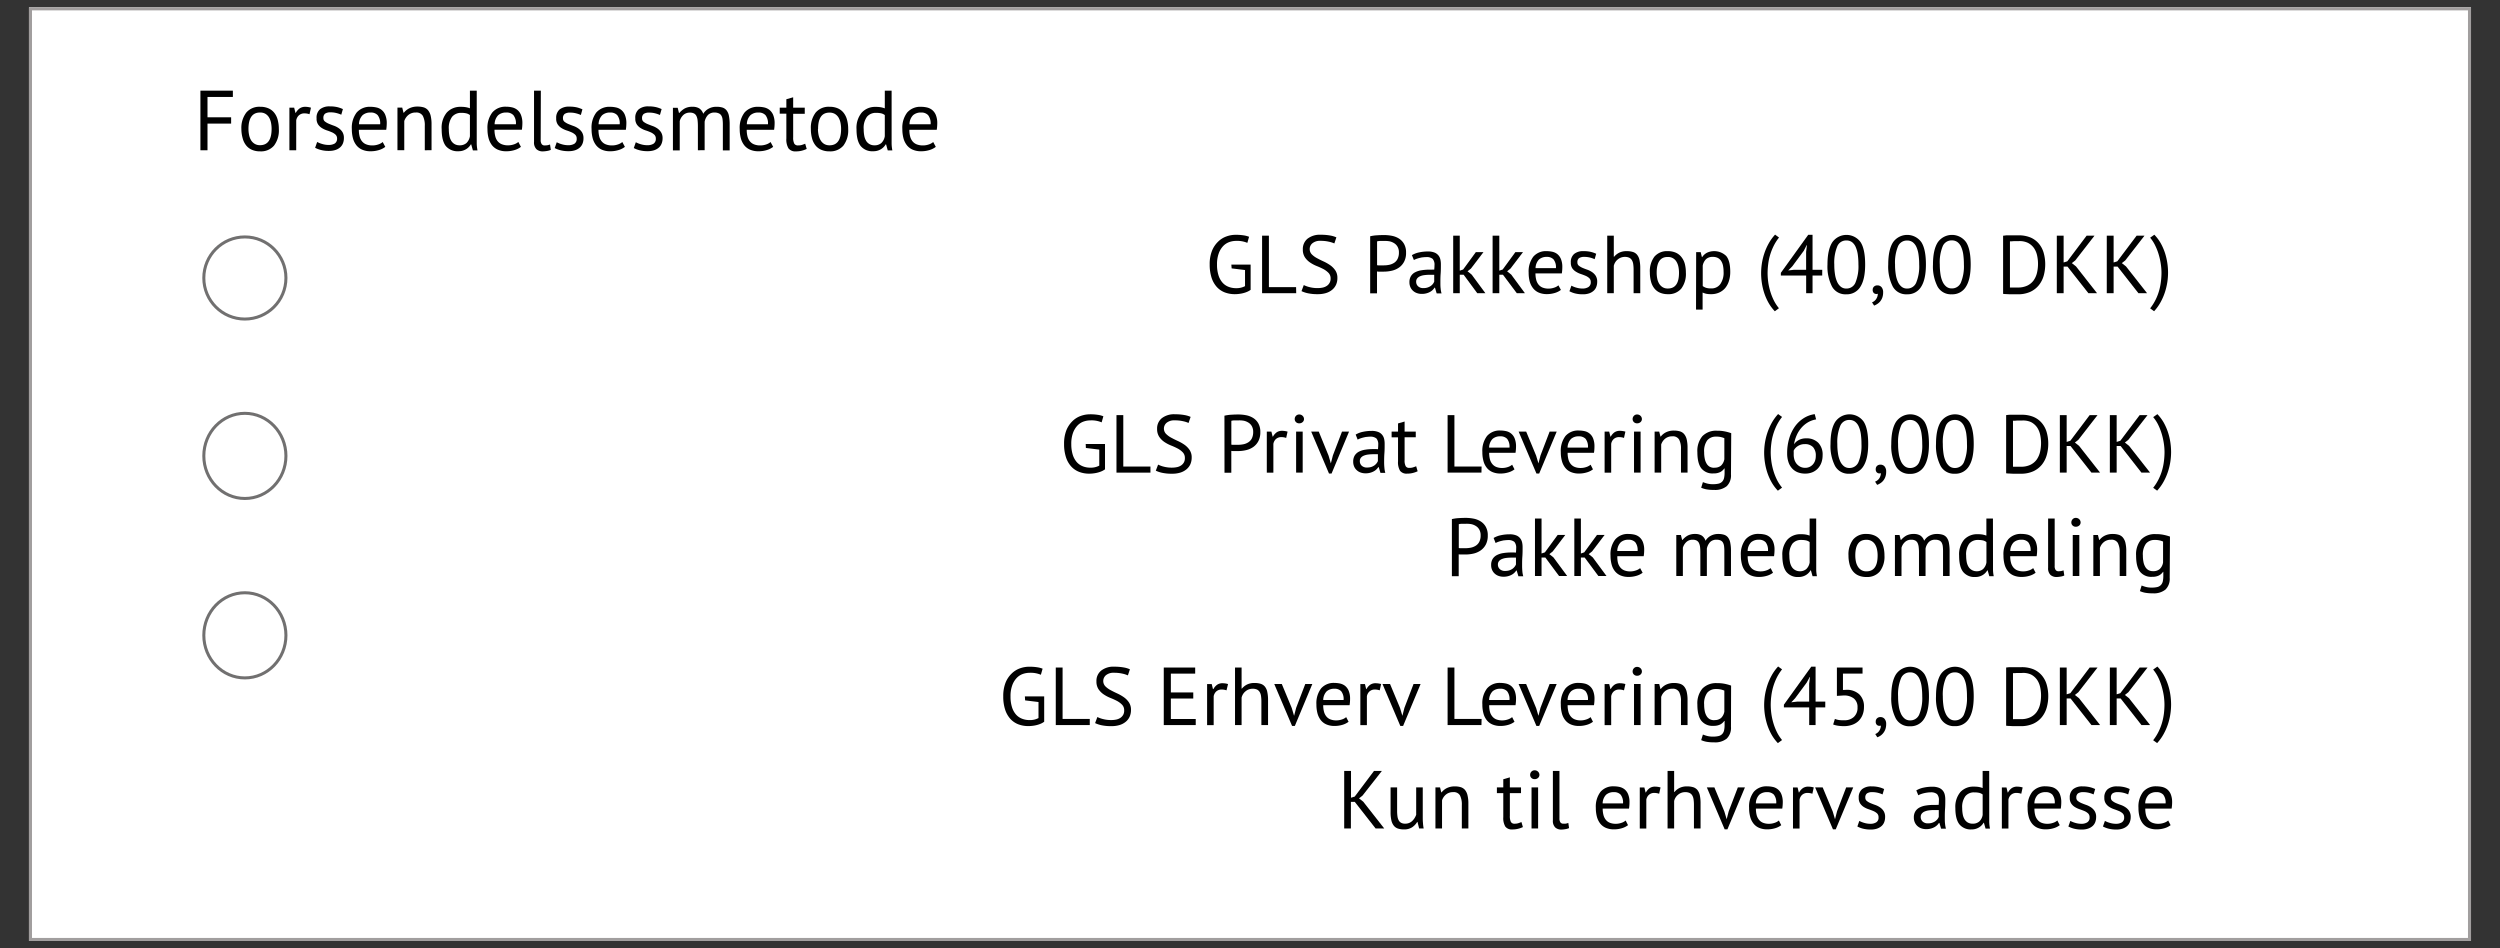 <svg id="Layer_1" data-name="Layer 1" xmlns="http://www.w3.org/2000/svg" viewBox="0 0 822.05 311.81"><rect x="0" y="0" width="822.05" height="311.81" fill="#333333" stroke="none"/><defs><style>.cls-1{fill:#fff;}.cls-2,.cls-4{fill:none;}.cls-2{stroke:#a19e9e;}.cls-3{isolation:isolate;}.cls-4{stroke:#717070;}</style></defs><title>Artboard 5</title><g id="Rectangle_241" data-name="Rectangle 241"><rect class="cls-1" x="9.52" y="2.41" width="803" height="307"/><rect class="cls-2" x="10.02" y="2.91" width="802" height="306"/></g><g id="Group_154" data-name="Group 154"><g id="GLS_Pakkeshop_40_00_DKK_" data-name="GLS Pakkeshop 40 00 DKK " class="cls-3"><g class="cls-3"><path d="M404.89,87h6.34V95.3a5.59,5.59,0,0,1-1,.59,8.17,8.17,0,0,1-1.29.46,9.52,9.52,0,0,1-1.43.28,10.4,10.4,0,0,1-1.45.1,9.15,9.15,0,0,1-3.32-.58,6.91,6.91,0,0,1-2.62-1.78,8.43,8.43,0,0,1-1.73-3.05,13.89,13.89,0,0,1-.62-4.36,11.81,11.81,0,0,1,.76-4.49,8.61,8.61,0,0,1,2-3,7.46,7.46,0,0,1,2.73-1.72,8.87,8.87,0,0,1,3-.54,16.28,16.28,0,0,1,2.67.18,8,8,0,0,1,1.79.47l-.57,2a8.49,8.49,0,0,0-3.7-.65,6.74,6.74,0,0,0-2.25.39,5.22,5.22,0,0,0-2,1.31,6.86,6.86,0,0,0-1.45,2.4,10.35,10.35,0,0,0-.57,3.68,11.39,11.39,0,0,0,.46,3.45,6.71,6.71,0,0,0,1.28,2.42,5.09,5.09,0,0,0,2,1.43,6.78,6.78,0,0,0,2.53.47,6,6,0,0,0,2.94-.67V88.79l-4.4-.54Z"/><path d="M426.22,96.41H415V77.5h2.24V94.41h8.94Z"/><path d="M437.53,91.6a2.58,2.58,0,0,0-.67-1.85,7,7,0,0,0-1.69-1.27,23.73,23.73,0,0,0-2.2-1,11.53,11.53,0,0,1-2.2-1.17,6.21,6.21,0,0,1-1.69-1.7A4.58,4.58,0,0,1,428.4,82a4.36,4.36,0,0,1,1.54-3.51,6.6,6.6,0,0,1,4.38-1.3,17.09,17.09,0,0,1,3,.24,8.41,8.41,0,0,1,2.11.62l-.67,2a9,9,0,0,0-1.83-.58,11.76,11.76,0,0,0-2.71-.28,3.89,3.89,0,0,0-2.67.8,2.41,2.41,0,0,0-.89,1.87,2.45,2.45,0,0,0,.67,1.76A6.81,6.81,0,0,0,433,84.86c.67.37,1.41.74,2.2,1.1a14.26,14.26,0,0,1,2.2,1.25,6.74,6.74,0,0,1,1.69,1.72,4.31,4.31,0,0,1,.67,2.48,5.32,5.32,0,0,1-.43,2.19,4.59,4.59,0,0,1-1.27,1.67,5.83,5.83,0,0,1-2,1.08,9,9,0,0,1-2.7.38,14.85,14.85,0,0,1-3.35-.31,9.12,9.12,0,0,1-2.05-.69l.75-2a8.59,8.59,0,0,0,1.84.67,10.4,10.4,0,0,0,2.72.33,8.1,8.1,0,0,0,1.68-.17,3.93,3.93,0,0,0,1.35-.57,2.85,2.85,0,0,0,.9-1A2.72,2.72,0,0,0,437.53,91.6Z"/><path d="M450.54,77.69a13.63,13.63,0,0,1,2.22-.32c.79-.05,1.57-.08,2.35-.08a13.6,13.6,0,0,1,2.52.24,6.81,6.81,0,0,1,2.34.89,5.07,5.07,0,0,1,1.71,1.79,5.63,5.63,0,0,1,.66,2.88,6.15,6.15,0,0,1-.62,2.92,5.42,5.42,0,0,1-1.64,1.93A6.72,6.72,0,0,1,457.73,89a11.79,11.79,0,0,1-2.73.32h-1.09l-.67,0-.45-.06v7.19h-2.25Zm4.62,1.54q-.71,0-1.35,0a4.16,4.16,0,0,0-1,.14v7.83a1.74,1.74,0,0,0,.43.06l.62,0h1.05a9.27,9.27,0,0,0,1.82-.17,4.72,4.72,0,0,0,1.64-.64,3.26,3.26,0,0,0,1.17-1.29,4.5,4.5,0,0,0,.45-2.14,3.68,3.68,0,0,0-.42-1.84,3.26,3.26,0,0,0-1.11-1.19,4.66,4.66,0,0,0-1.55-.64A8.49,8.49,0,0,0,455.16,79.23Z"/><path d="M464.26,83.9a7.63,7.63,0,0,1,2.39-.91,13.24,13.24,0,0,1,2.85-.3,5.63,5.63,0,0,1,2.25.38,3.17,3.17,0,0,1,1.3,1,3.36,3.36,0,0,1,.59,1.34,7.16,7.16,0,0,1,.15,1.46c0,1.08,0,2.13-.08,3.16s-.08,2-.08,2.91c0,.67,0,1.3.08,1.89a8.07,8.07,0,0,0,.3,1.65h-1.6l-.56-1.89h-.14a4.43,4.43,0,0,1-.6.74,4.27,4.27,0,0,1-.88.65,5.18,5.18,0,0,1-1.19.47,5.55,5.55,0,0,1-1.54.19,4.69,4.69,0,0,1-1.61-.27,3.68,3.68,0,0,1-1.28-.77,3.58,3.58,0,0,1-.85-1.2,3.86,3.86,0,0,1-.31-1.59,3.72,3.72,0,0,1,.49-2,3.48,3.48,0,0,1,1.36-1.27,6.71,6.71,0,0,1,2.11-.67,16.09,16.09,0,0,1,2.71-.2h.74a4.6,4.6,0,0,1,.74,0,13.39,13.39,0,0,0,.09-1.46,2.89,2.89,0,0,0-.6-2.08,3.07,3.07,0,0,0-2.16-.59,6.84,6.84,0,0,0-1,.07c-.36,0-.71.11-1.08.19a10.93,10.93,0,0,0-1.06.31,5,5,0,0,0-.87.4Zm3.83,10.83a4,4,0,0,0,2.38-.71,3.12,3.12,0,0,0,1.13-1.42V90.36l-.77,0-.76,0a12.56,12.56,0,0,0-1.64.1,5,5,0,0,0-1.4.35,2.36,2.36,0,0,0-1,.7,1.68,1.68,0,0,0-.37,1.12,2,2,0,0,0,.68,1.55A2.45,2.45,0,0,0,468.09,94.73Z"/><path d="M481.27,90.33H480v6.08h-2.16V77.5H480V89l1.11-.38,4.18-5.72h2.51l-4.13,5.42-1.11.89,1.35,1.08,4.51,6.11h-2.67Z"/><path d="M494.2,90.33H493v6.08H490.8V77.5H493V89l1.11-.38,4.18-5.72h2.51l-4.13,5.42-1.1.89,1.35,1.08,4.5,6.11h-2.67Z"/><path d="M513.26,95.33a6.14,6.14,0,0,1-2,1,8.9,8.9,0,0,1-2.61.38,6.59,6.59,0,0,1-2.67-.5,4.76,4.76,0,0,1-1.87-1.43A6.35,6.35,0,0,1,503,92.57a11.27,11.27,0,0,1-.35-2.91,8,8,0,0,1,1.54-5.27,5.46,5.46,0,0,1,4.4-1.81,8.86,8.86,0,0,1,1.84.2,4.17,4.17,0,0,1,1.65.77,4.09,4.09,0,0,1,1.18,1.61,6.8,6.8,0,0,1,.46,2.74,13.12,13.12,0,0,1-.16,2h-8.67a8.36,8.36,0,0,0,.25,2.11,4.08,4.08,0,0,0,.75,1.55,3.32,3.32,0,0,0,1.34,1,5.21,5.21,0,0,0,2,.34,5.66,5.66,0,0,0,1.84-.32,3.86,3.86,0,0,0,1.37-.76Zm-4.64-10.86a3.73,3.73,0,0,0-2.55.84,4.2,4.2,0,0,0-1.15,2.86h6.7a4.12,4.12,0,0,0-.79-2.88A2.93,2.93,0,0,0,508.62,84.47Z"/><path d="M523.07,92.73a1.69,1.69,0,0,0-.49-1.27,4.35,4.35,0,0,0-1.2-.77c-.48-.2-1-.4-1.57-.59a7,7,0,0,1-1.56-.73A4,4,0,0,1,517,88.22a3.26,3.26,0,0,1-.48-1.89,3.45,3.45,0,0,1,1.11-2.84,4.66,4.66,0,0,1,3.07-.91,9.93,9.93,0,0,1,2.45.26,8.92,8.92,0,0,1,1.71.61l-.51,1.78a8.38,8.38,0,0,0-1.5-.53,7.56,7.56,0,0,0-1.88-.23,3,3,0,0,0-1.74.41,1.61,1.61,0,0,0-.55,1.4,1.32,1.32,0,0,0,.48,1.09,5.52,5.52,0,0,0,1.21.71c.47.2,1,.41,1.56.6a6.6,6.6,0,0,1,1.57.79,4.36,4.36,0,0,1,1.2,1.22,3.58,3.58,0,0,1,.49,2,4.52,4.52,0,0,1-.29,1.62,3.23,3.23,0,0,1-.88,1.3,4.21,4.21,0,0,1-1.47.85,6.08,6.08,0,0,1-2.06.31,9.89,9.89,0,0,1-2.62-.3,8.45,8.45,0,0,1-1.81-.7l.65-1.84a7.54,7.54,0,0,0,1.62.65,7,7,0,0,0,2,.3,3.59,3.59,0,0,0,1.92-.46A1.78,1.78,0,0,0,523.07,92.73Z"/><path d="M537.16,96.41v-7.7a12.57,12.57,0,0,0-.12-1.85,3.42,3.42,0,0,0-.45-1.32,2.06,2.06,0,0,0-.88-.8,3.27,3.27,0,0,0-1.44-.27,3.59,3.59,0,0,0-2.29.82,3.71,3.71,0,0,0-1.33,2.12v9h-2.16V77.5h2.16v6.92h.11a5.25,5.25,0,0,1,1.69-1.34,5.38,5.38,0,0,1,2.44-.5,6.77,6.77,0,0,1,2,.26,2.9,2.9,0,0,1,1.39.9,4,4,0,0,1,.81,1.74,12.52,12.52,0,0,1,.26,2.77v8.16Z"/><path d="M542.51,89.66A8,8,0,0,1,544,84.4a5.42,5.42,0,0,1,4.39-1.82,6.46,6.46,0,0,1,2.63.5,4.76,4.76,0,0,1,1.85,1.43A6.07,6.07,0,0,1,554,86.75a11.43,11.43,0,0,1,.35,2.91,8,8,0,0,1-1.52,5.25,5.42,5.42,0,0,1-4.39,1.82,6.43,6.43,0,0,1-2.63-.5,4.69,4.69,0,0,1-1.85-1.43,6.07,6.07,0,0,1-1.08-2.24A11,11,0,0,1,542.51,89.66Zm2.24,0a9.08,9.08,0,0,0,.2,2,4.92,4.92,0,0,0,.63,1.64,3.45,3.45,0,0,0,1.14,1.14,3.16,3.16,0,0,0,1.7.43q3.68,0,3.67-5.18a9.83,9.83,0,0,0-.2-2,5.31,5.31,0,0,0-.64-1.65,3.14,3.14,0,0,0-2.83-1.54Q544.75,84.44,544.75,89.66Z"/><path d="M557.73,82.91h1.49l.4,1.62h.11a4.08,4.08,0,0,1,1.61-1.45,5.67,5.67,0,0,1,6.27,1.09c.89,1.07,1.33,2.8,1.33,5.22a9.74,9.74,0,0,1-.45,3.06,6.73,6.73,0,0,1-1.25,2.31,5.66,5.66,0,0,1-2,1.46,6.24,6.24,0,0,1-2.55.51,8.1,8.1,0,0,1-1.58-.12,6.2,6.2,0,0,1-1.26-.42v5.62h-2.16Zm5.46,1.56a3.13,3.13,0,0,0-2.18.72,4,4,0,0,0-1.12,2.17v6.7a3.91,3.91,0,0,0,1.11.58,5.61,5.61,0,0,0,1.65.2,3.55,3.55,0,0,0,3-1.39,6.52,6.52,0,0,0,1.1-4.09,10.25,10.25,0,0,0-.19-2,4.39,4.39,0,0,0-.61-1.54,2.93,2.93,0,0,0-1.08-1A3.51,3.51,0,0,0,563.19,84.47Z"/><path d="M583.6,102.35a14.21,14.21,0,0,1-2.11-2.85,18.25,18.25,0,0,1-1.39-3.19,20.35,20.35,0,0,1-.77-3.29,22.31,22.31,0,0,1-.24-3.18,21.75,21.75,0,0,1,.24-3.13,20.12,20.12,0,0,1,.79-3.31,19.25,19.25,0,0,1,1.41-3.25,15.36,15.36,0,0,1,2.15-3l1.3.95a15.73,15.73,0,0,0-1.8,2.84A18.57,18.57,0,0,0,582,84a18,18,0,0,0-.6,3,24.16,24.16,0,0,0-.18,2.87,22.51,22.51,0,0,0,.2,2.83,21,21,0,0,0,.65,3,18.74,18.74,0,0,0,1.16,3,13.25,13.25,0,0,0,1.72,2.65Z"/><path d="M599.18,90.6H596v5.81h-2.1V90.6h-8.32v-.89l9-12.5H596v11.5h3.19Zm-5.29-7.78.26-2.21h-.08l-.94,1.84-3.81,5.15L588,88.93l1.89-.22h4Z"/><path d="M600.91,87c0-3.25.52-5.68,1.58-7.32a5.69,5.69,0,0,1,9.34,0Q613.3,82,613.3,87c0,3.24-.53,5.67-1.58,7.31a5.16,5.16,0,0,1-4.63,2.46,5,5,0,0,1-4.7-2.57A14.48,14.48,0,0,1,600.91,87Zm2.24,0a19.51,19.51,0,0,0,.23,3.19,9.31,9.31,0,0,0,.71,2.49,4.4,4.4,0,0,0,1.23,1.62,2.77,2.77,0,0,0,1.77.58,3.16,3.16,0,0,0,3-1.9,14,14,0,0,0,1-6,24,24,0,0,0-.2-3.19,9.61,9.61,0,0,0-.68-2.51A4.05,4.05,0,0,0,609,79.64a3,3,0,0,0-1.86-.57,3.13,3.13,0,0,0-3,1.92A14,14,0,0,0,603.15,87Z"/><path d="M615.78,95.24a1.4,1.4,0,0,1,.43-1,1.56,1.56,0,0,1,1.11-.4,1.74,1.74,0,0,1,1.37.59,2.54,2.54,0,0,1,.52,1.73,4.89,4.89,0,0,1-.27,1.7,4.32,4.32,0,0,1-.7,1.25,4.08,4.08,0,0,1-1,.87,4.37,4.37,0,0,1-1,.5l-.68-1.06A2.8,2.8,0,0,0,617,98.2a3.17,3.17,0,0,0,.47-1.61,1.31,1.31,0,0,1-.46.08,1.22,1.22,0,0,1-.9-.36A1.42,1.42,0,0,1,615.78,95.24Z"/><path d="M620.89,87c0-3.25.52-5.68,1.57-7.32a5.7,5.7,0,0,1,9.35,0Q633.28,82,633.28,87c0,3.24-.53,5.67-1.58,7.31a5.16,5.16,0,0,1-4.63,2.46,5,5,0,0,1-4.7-2.57A14.48,14.48,0,0,1,620.89,87Zm2.24,0a19.51,19.51,0,0,0,.23,3.19,9.31,9.31,0,0,0,.71,2.49,4.4,4.4,0,0,0,1.23,1.62,2.75,2.75,0,0,0,1.77.58,3.16,3.16,0,0,0,3-1.9,14,14,0,0,0,1-6,22.37,22.37,0,0,0-.21-3.19,9.25,9.25,0,0,0-.67-2.51,4.05,4.05,0,0,0-1.23-1.62,3,3,0,0,0-1.86-.57,3.15,3.15,0,0,0-3,1.92A14,14,0,0,0,623.13,87Z"/><path d="M635.6,87c0-3.25.53-5.68,1.58-7.32a5.69,5.69,0,0,1,9.34,0Q648,82,648,87c0,3.24-.52,5.67-1.58,7.31a5.15,5.15,0,0,1-4.63,2.46,5,5,0,0,1-4.7-2.57A14.48,14.48,0,0,1,635.6,87Zm2.24,0a20.69,20.69,0,0,0,.23,3.19,8.94,8.94,0,0,0,.72,2.49A4.38,4.38,0,0,0,640,94.26a2.79,2.79,0,0,0,1.77.58,3.16,3.16,0,0,0,3-1.9,14,14,0,0,0,1-6,24,24,0,0,0-.2-3.19,9.24,9.24,0,0,0-.68-2.51,4,4,0,0,0-1.22-1.62,3,3,0,0,0-1.87-.57,3.14,3.14,0,0,0-3,1.92A14,14,0,0,0,637.84,87Z"/><path d="M658.66,77.5c.34,0,.72-.09,1.15-.12l1.32,0,1.35,0h1.23a10,10,0,0,1,3.93.7,7.34,7.34,0,0,1,2.74,2,8.13,8.13,0,0,1,1.6,3,13.44,13.44,0,0,1,.53,3.86,13.64,13.64,0,0,1-.5,3.69,8.89,8.89,0,0,1-1.58,3.13,7.81,7.81,0,0,1-2.81,2.19,9.8,9.8,0,0,1-4.18.82l-1.12,0c-.46,0-.93,0-1.42,0l-1.35-.07a5,5,0,0,1-.89-.08Zm5.1,1.79H663l-.82,0-.74.06-.53,0V94.54a3.68,3.68,0,0,0,.51,0l.78,0,.79,0h.51a7,7,0,0,0,3.17-.65,5.49,5.49,0,0,0,2.06-1.74,7.2,7.2,0,0,0,1.09-2.51,12.9,12.9,0,0,0,.32-2.93,12.74,12.74,0,0,0-.29-2.66,7,7,0,0,0-1-2.42,5.57,5.57,0,0,0-2-1.76A6.25,6.25,0,0,0,663.76,79.29Z"/><path d="M679.83,87.66h-1.27v8.75h-2.24V77.5h2.24v8.81l1.21-.38,6.35-8.43h2.59l-6.32,8.13-1.13.89,1.37,1.08,6.92,8.81h-2.84Z"/><path d="M696.3,87.66H695v8.75h-2.25V77.5H695v8.81l1.21-.38,6.35-8.43h2.59l-6.32,8.13-1.13.89,1.37,1.08L706,96.41h-2.84Z"/><path d="M708.39,77.18A13.93,13.93,0,0,1,710.5,80a18.25,18.25,0,0,1,1.39,3.19,20.93,20.93,0,0,1,.77,3.29,22.18,22.18,0,0,1,.24,3.17,21.64,21.64,0,0,1-.24,3.13,21.18,21.18,0,0,1-.79,3.31,18.91,18.91,0,0,1-1.41,3.25,15.13,15.13,0,0,1-2.15,3l-1.3-.95a15.94,15.94,0,0,0,1.81-2.86,17,17,0,0,0,1.15-3,19.15,19.15,0,0,0,.59-3,23.74,23.74,0,0,0,.18-2.86,19.2,19.2,0,0,0-.22-2.81,21.66,21.66,0,0,0-.66-3.05,18.43,18.43,0,0,0-1.15-3,11.88,11.88,0,0,0-1.7-2.65Z"/></g></g></g><g id="Group_155" data-name="Group 155"><g id="GLS_Privat_Levering_60_00_DKK_Pakke_med_omdeling" data-name="GLS Privat Levering 60 00 DKK Pakke med omdeling" class="cls-3"><g class="cls-3"><path d="M357,146h6.35v8.32a5.93,5.93,0,0,1-1,.59,8.67,8.67,0,0,1-1.3.46,9.28,9.28,0,0,1-1.43.28,10.16,10.16,0,0,1-1.44.1,9.08,9.08,0,0,1-3.32-.58,6.91,6.91,0,0,1-2.62-1.78,8.29,8.29,0,0,1-1.73-3.05,13.89,13.89,0,0,1-.62-4.36,12,12,0,0,1,.75-4.49,8.76,8.76,0,0,1,2-3,7.43,7.43,0,0,1,2.72-1.72,9,9,0,0,1,3-.54,16.28,16.28,0,0,1,2.67.18,7.87,7.87,0,0,1,1.78.47l-.57,2a8.44,8.44,0,0,0-3.69-.65,6.85,6.85,0,0,0-2.26.39,5.11,5.11,0,0,0-2,1.31,7,7,0,0,0-1.46,2.4,10.35,10.35,0,0,0-.57,3.68,11.72,11.72,0,0,0,.46,3.45,6.87,6.87,0,0,0,1.28,2.42,5.19,5.19,0,0,0,2,1.43,6.7,6.7,0,0,0,2.53.47,5.9,5.9,0,0,0,2.93-.67v-5.27l-4.4-.54Z"/><path d="M378.29,155.41H367.12V136.5h2.24v16.91h8.93Z"/><path d="M389.61,150.6a2.59,2.59,0,0,0-.68-1.85,6.62,6.62,0,0,0-1.69-1.27,21.52,21.52,0,0,0-2.2-1,11.84,11.84,0,0,1-2.2-1.17,6.32,6.32,0,0,1-1.68-1.7,4.58,4.58,0,0,1-.68-2.58,4.33,4.33,0,0,1,1.54-3.51,6.57,6.57,0,0,1,4.37-1.3,17.21,17.21,0,0,1,3,.24,8.55,8.55,0,0,1,2.11.62l-.68,2a8.69,8.69,0,0,0-1.82-.58,11.82,11.82,0,0,0-2.71-.28,3.94,3.94,0,0,0-2.68.8,2.5,2.5,0,0,0-.21,3.63,6.94,6.94,0,0,0,1.68,1.25c.68.37,1.41.74,2.2,1.1a13.91,13.91,0,0,1,2.21,1.25,6.7,6.7,0,0,1,1.68,1.72,4.31,4.31,0,0,1,.68,2.48,5.48,5.48,0,0,1-.43,2.19,4.7,4.7,0,0,1-1.27,1.67,5.88,5.88,0,0,1-2,1.08,8.94,8.94,0,0,1-2.7.38,14.91,14.91,0,0,1-3.35-.31,9.49,9.49,0,0,1-2.05-.69l.76-2a8.47,8.47,0,0,0,1.83.67,10.42,10.42,0,0,0,2.73.33,8.08,8.08,0,0,0,1.67-.17,3.77,3.77,0,0,0,1.35-.57,3,3,0,0,0,.91-1A2.82,2.82,0,0,0,389.61,150.6Z"/><path d="M402.62,136.69a13.35,13.35,0,0,1,2.21-.32c.8-.05,1.58-.08,2.35-.08a13.79,13.79,0,0,1,2.53.24,6.84,6.84,0,0,1,2.33.89,5,5,0,0,1,1.72,1.79,5.63,5.63,0,0,1,.66,2.88,6.28,6.28,0,0,1-.62,2.92,5.44,5.44,0,0,1-1.65,1.93A6.64,6.64,0,0,1,409.8,148a11.7,11.7,0,0,1-2.72.32H406l-.66,0-.46-.06v7.19h-2.24Zm4.62,1.54q-.71,0-1.35,0a4.25,4.25,0,0,0-1,.14v7.83a1.74,1.74,0,0,0,.43.06l.62,0H407a9.27,9.27,0,0,0,1.82-.17,4.67,4.67,0,0,0,1.63-.64,3.28,3.28,0,0,0,1.18-1.29,4.63,4.63,0,0,0,.44-2.14,3.68,3.68,0,0,0-.42-1.84,3.16,3.16,0,0,0-1.1-1.19,4.74,4.74,0,0,0-1.55-.64A8.56,8.56,0,0,0,407.24,138.23Z"/><path d="M422.92,144a4.84,4.84,0,0,0-1.53-.27,2.59,2.59,0,0,0-1.84.64,2.77,2.77,0,0,0-.84,1.61v9.45h-2.16v-13.5h1.51l.41,1.64h.11a4.21,4.21,0,0,1,1.23-1.42,3.1,3.1,0,0,1,1.82-.49,6.55,6.55,0,0,1,1.75.27Z"/><path d="M425.73,137.8a1.52,1.52,0,0,1,.42-1.07,1.42,1.42,0,0,1,1.07-.44,1.53,1.53,0,0,1,1.1.44,1.44,1.44,0,0,1,.46,1.07,1.3,1.3,0,0,1-.46,1,1.59,1.59,0,0,1-1.1.4,1.46,1.46,0,0,1-1.07-.4A1.36,1.36,0,0,1,425.73,137.8Zm.46,4.11h2.16v13.5h-2.16Z"/><path d="M436.86,149.82l.75,2.56h0l.67-2.62,3-7.85h2.32l-5.75,13.79H437l-5.86-13.79h2.49Z"/><path d="M445.77,142.9a7.66,7.66,0,0,1,2.38-.91,13.24,13.24,0,0,1,2.85-.3,5.68,5.68,0,0,1,2.26.38,3.14,3.14,0,0,1,1.29,1,3.38,3.38,0,0,1,.6,1.34,7.16,7.16,0,0,1,.15,1.46c0,1.08,0,2.13-.08,3.16s-.09,2-.09,2.91a18.72,18.72,0,0,0,.09,1.89,8.84,8.84,0,0,0,.29,1.65h-1.59l-.57-1.89h-.13a4.51,4.51,0,0,1-.61.74,4,4,0,0,1-.88.65,5.18,5.18,0,0,1-1.19.47,5.52,5.52,0,0,1-1.53.19,4.65,4.65,0,0,1-1.61-.27,3.59,3.59,0,0,1-1.28-.77,3.45,3.45,0,0,1-.85-1.2,3.86,3.86,0,0,1-.31-1.59,3.81,3.81,0,0,1,.48-2,3.62,3.62,0,0,1,1.36-1.27,6.8,6.8,0,0,1,2.11-.67,16.18,16.18,0,0,1,2.71-.2h.75a4.68,4.68,0,0,1,.74.05c.05-.54.08-1,.08-1.46a2.94,2.94,0,0,0-.59-2.08,3.08,3.08,0,0,0-2.16-.59,7,7,0,0,0-1,.07c-.35,0-.71.11-1.08.19a10,10,0,0,0-1.05.31,4.82,4.82,0,0,0-.88.4Zm3.83,10.83a4.35,4.35,0,0,0,1.35-.2,4.3,4.3,0,0,0,1-.51,3.59,3.59,0,0,0,.71-.69,3.09,3.09,0,0,0,.42-.73v-2.24l-.77,0-.77,0a12.41,12.41,0,0,0-1.63.1,5.2,5.2,0,0,0-1.41.35,2.43,2.43,0,0,0-1,.7,1.73,1.73,0,0,0-.36,1.12,2,2,0,0,0,.67,1.55A2.47,2.47,0,0,0,449.6,153.73Z"/><path d="M457.59,141.91h2.11v-2.68l2.16-.62v3.3h3.67v1.88h-3.67v7.48a4,4,0,0,0,.35,2,1.27,1.27,0,0,0,1.19.58,4,4,0,0,0,1.18-.15q.5-.15,1.08-.39l.49,1.65a8.52,8.52,0,0,1-1.59.56,7.43,7.43,0,0,1-1.87.22,2.69,2.69,0,0,1-2.32-.93,5.47,5.47,0,0,1-.67-3.12v-7.89h-2.11Z"/><path d="M487.13,155.41H476V136.5h2.24v16.91h8.94Z"/><path d="M498,154.33a6.09,6.09,0,0,1-2,1,8.9,8.9,0,0,1-2.61.38,6.66,6.66,0,0,1-2.67-.5,4.65,4.65,0,0,1-1.86-1.43,6,6,0,0,1-1.08-2.23,10.85,10.85,0,0,1-.35-2.91,8,8,0,0,1,1.53-5.27,5.47,5.47,0,0,1,4.41-1.81,8.77,8.77,0,0,1,1.83.2,3.88,3.88,0,0,1,2.84,2.38,7,7,0,0,1,.46,2.74,13.22,13.22,0,0,1-.17,2h-8.66a8.39,8.39,0,0,0,.24,2.11,4,4,0,0,0,.76,1.55,3.22,3.22,0,0,0,1.33,1,5.21,5.21,0,0,0,2,.34,5.61,5.61,0,0,0,1.84-.32,4,4,0,0,0,1.38-.76Zm-4.65-10.86a3.73,3.73,0,0,0-2.55.84,4.2,4.2,0,0,0-1.15,2.86h6.7a4.17,4.17,0,0,0-.78-2.88A3,3,0,0,0,493.31,143.47Z"/><path d="M505.11,149.82l.76,2.56h0l.68-2.62,3-7.85h2.33l-5.76,13.79h-.91l-5.86-13.79h2.48Z"/><path d="M523.8,154.33a6.09,6.09,0,0,1-2,1,8.9,8.9,0,0,1-2.61.38,6.63,6.63,0,0,1-2.67-.5,4.65,4.65,0,0,1-1.86-1.43,6,6,0,0,1-1.08-2.23,10.83,10.83,0,0,1-.36-2.91,8,8,0,0,1,1.54-5.27,5.46,5.46,0,0,1,4.4-1.81,8.79,8.79,0,0,1,1.84.2,3.88,3.88,0,0,1,2.84,2.38,7,7,0,0,1,.45,2.74,13.12,13.12,0,0,1-.16,2h-8.66a8.39,8.39,0,0,0,.24,2.11,4.08,4.08,0,0,0,.75,1.55,3.32,3.32,0,0,0,1.34,1,5.21,5.21,0,0,0,2,.34,5.66,5.66,0,0,0,1.84-.32,4,4,0,0,0,1.38-.76Zm-4.65-10.86a3.73,3.73,0,0,0-2.55.84,4.2,4.2,0,0,0-1.15,2.86h6.7a4.17,4.17,0,0,0-.78-2.88A3,3,0,0,0,519.15,143.47Z"/><path d="M534,144a4.86,4.86,0,0,0-1.54-.27,2.61,2.61,0,0,0-1.84.64,2.7,2.7,0,0,0-.83,1.61v9.45h-2.16v-13.5h1.51l.4,1.64h.11a4.21,4.21,0,0,1,1.23-1.42,3.13,3.13,0,0,1,1.82-.49,6.68,6.68,0,0,1,1.76.27Z"/><path d="M536.84,137.8a1.52,1.52,0,0,1,.42-1.07,1.39,1.39,0,0,1,1.06-.44,1.57,1.57,0,0,1,1.11.44,1.48,1.48,0,0,1,.46,1.07,1.33,1.33,0,0,1-.46,1,1.63,1.63,0,0,1-1.11.4,1.44,1.44,0,0,1-1.06-.4A1.36,1.36,0,0,1,536.84,137.8Zm.46,4.11h2.16v13.5H537.3Z"/><path d="M552.74,155.41v-7.7a6.49,6.49,0,0,0-.61-3.17,2.34,2.34,0,0,0-2.23-1.07,3.6,3.6,0,0,0-2.36.77,4.1,4.1,0,0,0-1.31,1.93v9.24h-2.16v-13.5h1.51l.41,1.64h.11a4.94,4.94,0,0,1,1.74-1.42,5.83,5.83,0,0,1,2.6-.55,6.72,6.72,0,0,1,1.95.26,2.9,2.9,0,0,1,1.39.9,4.29,4.29,0,0,1,.84,1.74,11.82,11.82,0,0,1,.28,2.77v8.16Z"/><path d="M569.18,156a4.92,4.92,0,0,1-1.39,3.86,6.06,6.06,0,0,1-4.12,1.24,13.84,13.84,0,0,1-2.6-.2,7.84,7.84,0,0,1-1.69-.53l.57-1.84a11.73,11.73,0,0,0,1.38.46,7.09,7.09,0,0,0,2,.22,7.25,7.25,0,0,0,1.85-.2,2.38,2.38,0,0,0,1.14-.68,2.56,2.56,0,0,0,.6-1.21,8.35,8.35,0,0,0,.16-1.77v-1.3h-.11a3.63,3.63,0,0,1-1.38,1.2,4.83,4.83,0,0,1-2.18.42,4.67,4.67,0,0,1-4-1.7c-.86-1.13-1.28-2.9-1.28-5.29a7.51,7.51,0,0,1,1.64-5.25,6.27,6.27,0,0,1,4.86-1.8,11.67,11.67,0,0,1,2.63.25,15,15,0,0,1,2,.56Zm-5.42-2.22a3.18,3.18,0,0,0,2.16-.69A3.82,3.82,0,0,0,567,151v-6.91a6.3,6.3,0,0,0-2.75-.52,3.6,3.6,0,0,0-2.89,1.24,6,6,0,0,0-1,3.89,10.3,10.3,0,0,0,.19,2.08,4.92,4.92,0,0,0,.59,1.62,2.93,2.93,0,0,0,1,1.05A3.06,3.06,0,0,0,563.76,153.81Z"/><path d="M584.6,161.35a14.21,14.21,0,0,1-2.11-2.85,18.25,18.25,0,0,1-1.39-3.19,20.35,20.35,0,0,1-.77-3.29,22.31,22.31,0,0,1-.24-3.18,21.75,21.75,0,0,1,.24-3.13,20.12,20.12,0,0,1,.79-3.31,19.25,19.25,0,0,1,1.41-3.25,15.36,15.36,0,0,1,2.15-3l1.3.95a15.73,15.73,0,0,0-1.8,2.84,18.57,18.57,0,0,0-1.15,3,18,18,0,0,0-.6,3,24.16,24.16,0,0,0-.18,2.87,22.51,22.51,0,0,0,.2,2.83,21,21,0,0,0,.65,3.05,18.74,18.74,0,0,0,1.16,3,13.25,13.25,0,0,0,1.72,2.65Z"/><path d="M599.31,149.71a7.11,7.11,0,0,1-.37,2.33,5.72,5.72,0,0,1-1.11,1.92,5.22,5.22,0,0,1-1.81,1.3,6.17,6.17,0,0,1-2.46.47,6.66,6.66,0,0,1-2.43-.43,5,5,0,0,1-1.86-1.29,5.71,5.71,0,0,1-1.2-2.09,8.92,8.92,0,0,1-.42-2.86,16.83,16.83,0,0,1,.69-4.93,13.29,13.29,0,0,1,1.9-3.93,10.29,10.29,0,0,1,2.88-2.71,9.09,9.09,0,0,1,3.6-1.31l.46,1.73a7.72,7.72,0,0,0-2.75,1,8.64,8.64,0,0,0-2.18,1.86,9.77,9.77,0,0,0-1.52,2.48,11.07,11.07,0,0,0-.81,2.84,4,4,0,0,1,1.46-1.34,4.88,4.88,0,0,1,2.51-.61,5.35,5.35,0,0,1,4,1.46A5.55,5.55,0,0,1,599.31,149.71Zm-2.24.21a4.09,4.09,0,0,0-.89-2.88,3.54,3.54,0,0,0-2.75-1,4,4,0,0,0-2.28.65,3.67,3.67,0,0,0-1.34,1.46,3.91,3.91,0,0,0,0,.62v.54A5.77,5.77,0,0,0,590,151a4.22,4.22,0,0,0,.71,1.44,4,4,0,0,0,1.2,1,3.49,3.49,0,0,0,1.69.39,3.31,3.31,0,0,0,1.42-.3,3.49,3.49,0,0,0,1.09-.81,3.52,3.52,0,0,0,.72-1.24A4.74,4.74,0,0,0,597.07,149.92Z"/><path d="M601.91,146c0-3.25.52-5.68,1.58-7.32a5.69,5.69,0,0,1,9.34,0Q614.3,141,614.3,146c0,3.24-.53,5.67-1.58,7.31a5.16,5.16,0,0,1-4.63,2.46,5,5,0,0,1-4.7-2.57A14.48,14.48,0,0,1,601.91,146Zm2.24,0a19.51,19.51,0,0,0,.23,3.19,9.31,9.31,0,0,0,.71,2.49,4.4,4.4,0,0,0,1.23,1.62,2.77,2.77,0,0,0,1.77.58,3.16,3.16,0,0,0,3-1.9,14,14,0,0,0,1-6,24,24,0,0,0-.2-3.19,9.61,9.61,0,0,0-.68-2.51,4.05,4.05,0,0,0-1.23-1.62,3,3,0,0,0-1.86-.57,3.13,3.13,0,0,0-3,1.92A14,14,0,0,0,604.15,146Z"/><path d="M616.78,154.24a1.4,1.4,0,0,1,.43-1.05,1.56,1.56,0,0,1,1.11-.4,1.74,1.74,0,0,1,1.37.59,2.54,2.54,0,0,1,.52,1.73,4.89,4.89,0,0,1-.27,1.7,4.32,4.32,0,0,1-.7,1.25,4.08,4.08,0,0,1-1,.87,4.37,4.37,0,0,1-1,.5l-.68-1.06A2.8,2.8,0,0,0,618,157.2a3.17,3.17,0,0,0,.47-1.61,1.28,1.28,0,0,1-.46.08,1.22,1.22,0,0,1-.9-.36A1.42,1.42,0,0,1,616.78,154.24Z"/><path d="M621.89,146c0-3.25.52-5.68,1.58-7.32a5.69,5.69,0,0,1,9.34,0q1.47,2.42,1.47,7.36c0,3.24-.53,5.67-1.58,7.31a5.16,5.16,0,0,1-4.63,2.46,5,5,0,0,1-4.7-2.57A14.48,14.48,0,0,1,621.89,146Zm2.24,0a19.51,19.51,0,0,0,.23,3.19,9.31,9.31,0,0,0,.71,2.49,4.4,4.4,0,0,0,1.23,1.62,2.75,2.75,0,0,0,1.77.58,3.16,3.16,0,0,0,3-1.9,14,14,0,0,0,1-6,22.37,22.37,0,0,0-.21-3.19,9.25,9.25,0,0,0-.67-2.51,4.05,4.05,0,0,0-1.23-1.62,3,3,0,0,0-1.86-.57,3.15,3.15,0,0,0-3,1.92A14.17,14.17,0,0,0,624.13,146Z"/><path d="M636.6,146c0-3.25.53-5.68,1.58-7.32a5.69,5.69,0,0,1,9.34,0Q649,141,649,146c0,3.24-.52,5.67-1.58,7.31a5.15,5.15,0,0,1-4.63,2.46,5,5,0,0,1-4.69-2.57A14.36,14.36,0,0,1,636.6,146Zm2.24,0a20.69,20.69,0,0,0,.23,3.19,8.94,8.94,0,0,0,.72,2.49,4.38,4.38,0,0,0,1.22,1.62,2.79,2.79,0,0,0,1.77.58,3.16,3.16,0,0,0,3-1.9,14,14,0,0,0,1-6,24,24,0,0,0-.2-3.19,9.24,9.24,0,0,0-.68-2.51,4,4,0,0,0-1.22-1.62,3,3,0,0,0-1.87-.57,3.14,3.14,0,0,0-3,1.92A14,14,0,0,0,638.84,146Z"/><path d="M659.66,136.5c.34-.05.72-.09,1.15-.12l1.32,0,1.35,0h1.23a10,10,0,0,1,3.93.7,7.34,7.34,0,0,1,2.74,2,8.13,8.13,0,0,1,1.6,3,13.44,13.44,0,0,1,.53,3.86,13.64,13.64,0,0,1-.5,3.69,8.89,8.89,0,0,1-1.58,3.13,7.81,7.81,0,0,1-2.81,2.19,9.76,9.76,0,0,1-4.18.82l-1.12,0c-.46,0-.93,0-1.42,0l-1.35-.07a5,5,0,0,1-.89-.08Zm5.1,1.79H664l-.82,0-.74.06-.53,0v15.12a3.68,3.68,0,0,0,.51,0l.79,0,.78,0h.51a7,7,0,0,0,3.17-.65,5.49,5.49,0,0,0,2.06-1.74,7.2,7.2,0,0,0,1.09-2.51,12.9,12.9,0,0,0,.32-2.93,12.74,12.74,0,0,0-.29-2.66,7,7,0,0,0-1-2.42,5.57,5.57,0,0,0-2-1.76A6.25,6.25,0,0,0,664.76,138.29Z"/><path d="M680.83,146.66h-1.27v8.75h-2.24V136.5h2.24v8.81l1.21-.38,6.35-8.43h2.59l-6.32,8.13-1.13.89,1.37,1.08,6.92,8.81h-2.84Z"/><path d="M697.3,146.66H696v8.75h-2.24V136.5H696v8.81l1.21-.38,6.35-8.43h2.59l-6.32,8.13-1.13.89,1.37,1.08,6.92,8.81h-2.84Z"/><path d="M709.39,136.18A13.93,13.93,0,0,1,711.5,139a18.25,18.25,0,0,1,1.39,3.19,19.87,19.87,0,0,1,.77,3.29,22.18,22.18,0,0,1,.24,3.17,21.64,21.64,0,0,1-.24,3.13,20.12,20.12,0,0,1-.79,3.31,18.91,18.91,0,0,1-1.41,3.25,15.13,15.13,0,0,1-2.15,3l-1.3-.95a15.94,15.94,0,0,0,1.81-2.86,17,17,0,0,0,1.15-3,19.15,19.15,0,0,0,.59-3,23.74,23.74,0,0,0,.18-2.86,19.2,19.2,0,0,0-.22-2.81,21.66,21.66,0,0,0-.66-3.05,19.35,19.35,0,0,0-1.14-3,12.28,12.28,0,0,0-1.71-2.65Z"/></g><g class="cls-3"><path d="M477.41,170.69a13.35,13.35,0,0,1,2.21-.32c.8-.05,1.58-.08,2.35-.08a13.79,13.79,0,0,1,2.53.24,6.84,6.84,0,0,1,2.33.89,5,5,0,0,1,1.72,1.79,5.63,5.63,0,0,1,.66,2.88,6.28,6.28,0,0,1-.62,2.92,5.44,5.44,0,0,1-1.65,1.93,6.64,6.64,0,0,1-2.35,1.07,11.7,11.7,0,0,1-2.72.32h-1.1l-.66,0-.46-.06v7.19h-2.24Zm4.62,1.54q-.7,0-1.35,0a4.25,4.25,0,0,0-1,.14v7.83a1.82,1.82,0,0,0,.43.06l.62,0h1.06a9.27,9.27,0,0,0,1.82-.17,4.67,4.67,0,0,0,1.63-.64,3.28,3.28,0,0,0,1.18-1.29,4.5,4.5,0,0,0,.44-2.14,3.68,3.68,0,0,0-.42-1.84,3.16,3.16,0,0,0-1.1-1.19,4.74,4.74,0,0,0-1.55-.64A8.56,8.56,0,0,0,482,172.23Z"/><path d="M491.13,176.9a7.63,7.63,0,0,1,2.39-.91,13.08,13.08,0,0,1,2.84-.3,5.68,5.68,0,0,1,2.26.38,3.07,3.07,0,0,1,1.29,1,3.38,3.38,0,0,1,.6,1.34,7.16,7.16,0,0,1,.15,1.46c0,1.08,0,2.13-.08,3.16s-.08,2-.08,2.91a18.83,18.83,0,0,0,.08,1.89,8.84,8.84,0,0,0,.29,1.65h-1.59l-.57-1.89h-.13a4.51,4.51,0,0,1-.61.74,3.79,3.79,0,0,1-.88.65,5.1,5.1,0,0,1-1.18.47,5.6,5.6,0,0,1-1.54.19,4.65,4.65,0,0,1-1.61-.27,3.59,3.59,0,0,1-1.28-.77,3.45,3.45,0,0,1-.85-1.2,3.86,3.86,0,0,1-.31-1.59,3.81,3.81,0,0,1,.48-2,3.58,3.58,0,0,1,1.37-1.27,6.65,6.65,0,0,1,2.1-.67,16.3,16.3,0,0,1,2.72-.2h.74a4.68,4.68,0,0,1,.74.05,13.19,13.19,0,0,0,.08-1.46,2.94,2.94,0,0,0-.59-2.08,3.08,3.08,0,0,0-2.16-.59,7,7,0,0,0-1,.07c-.35,0-.71.11-1.08.19a10,10,0,0,0-1.05.31,5.16,5.16,0,0,0-.88.4ZM495,187.73a4.35,4.35,0,0,0,1.35-.2,4.3,4.3,0,0,0,1-.51,3.59,3.59,0,0,0,.71-.69,3.09,3.09,0,0,0,.42-.73v-2.24l-.77,0-.77,0a12.41,12.41,0,0,0-1.63.1,5.2,5.2,0,0,0-1.41.35,2.43,2.43,0,0,0-1,.7,1.73,1.73,0,0,0-.36,1.12,2,2,0,0,0,.67,1.55A2.47,2.47,0,0,0,495,187.73Z"/><path d="M508.14,183.33h-1.25v6.08h-2.16V170.5h2.16V182l1.11-.38,4.19-5.72h2.51l-4.13,5.42-1.11.89,1.35,1.08,4.51,6.11h-2.67Z"/><path d="M521.07,183.33h-1.24v6.08h-2.16V170.5h2.16V182l1.1-.38,4.19-5.72h2.51l-4.13,5.42-1.11.89,1.35,1.08,4.51,6.11h-2.67Z"/><path d="M540.13,188.33a6.09,6.09,0,0,1-2,1,8.89,8.89,0,0,1-2.6.38,6.68,6.68,0,0,1-2.68-.5A4.8,4.8,0,0,1,531,187.8a6,6,0,0,1-1.08-2.23,11.27,11.27,0,0,1-.35-2.91,7.91,7.91,0,0,1,1.54-5.27,5.43,5.43,0,0,1,4.4-1.81,8.93,8.93,0,0,1,1.84.2,4.07,4.07,0,0,1,1.64.77,4.11,4.11,0,0,1,1.19,1.61,6.8,6.8,0,0,1,.46,2.74,13.12,13.12,0,0,1-.16,2h-8.67A8.39,8.39,0,0,0,532,185a4.24,4.24,0,0,0,.76,1.55,3.25,3.25,0,0,0,1.34,1,5.21,5.21,0,0,0,2,.34,5.6,5.6,0,0,0,1.83-.32,3.91,3.91,0,0,0,1.38-.76Zm-4.64-10.86a3.7,3.7,0,0,0-2.55.84,4.16,4.16,0,0,0-1.15,2.86h6.69a4.17,4.17,0,0,0-.78-2.88A2.93,2.93,0,0,0,535.49,177.47Z"/><path d="M559.11,189.41v-7.65a16.83,16.83,0,0,0-.09-1.87,4.26,4.26,0,0,0-.37-1.34,1.78,1.78,0,0,0-.77-.81,2.74,2.74,0,0,0-1.31-.27,2.92,2.92,0,0,0-2.06.76,4,4,0,0,0-1.15,1.89v9.29H551.2v-13.5h1.51l.41,1.64h.11a6.35,6.35,0,0,1,1.68-1.42,5.06,5.06,0,0,1,2.5-.55,4.08,4.08,0,0,1,2.12.5,3.2,3.2,0,0,1,1.28,1.74,4.47,4.47,0,0,1,1.72-1.65,5.15,5.15,0,0,1,2.47-.59,6.21,6.21,0,0,1,1.91.26,2.65,2.65,0,0,1,1.3.9,4.14,4.14,0,0,1,.74,1.76,13.68,13.68,0,0,1,.23,2.81v8.1H567v-8.13a13.78,13.78,0,0,0-.09-1.69,3.21,3.21,0,0,0-.38-1.19,1.76,1.76,0,0,0-.78-.7,3.24,3.24,0,0,0-1.31-.23,2.84,2.84,0,0,0-2.11.76,4.4,4.4,0,0,0-1.08,2.16v9Z"/><path d="M583,188.33a6.09,6.09,0,0,1-2,1,8.89,8.89,0,0,1-2.6.38,6.68,6.68,0,0,1-2.68-.5,4.8,4.8,0,0,1-1.86-1.43,6,6,0,0,1-1.08-2.23,11.27,11.27,0,0,1-.35-2.91,7.91,7.91,0,0,1,1.54-5.27,5.43,5.43,0,0,1,4.4-1.81,8.93,8.93,0,0,1,1.84.2,4.07,4.07,0,0,1,1.64.77,4.11,4.11,0,0,1,1.19,1.61,6.8,6.8,0,0,1,.46,2.74,14.58,14.58,0,0,1-.16,2h-8.67a8.39,8.39,0,0,0,.24,2.11,4.24,4.24,0,0,0,.76,1.55,3.28,3.28,0,0,0,1.33,1,5.23,5.23,0,0,0,2,.34,5.6,5.6,0,0,0,1.83-.32,4,4,0,0,0,1.38-.76Zm-4.64-10.86a3.74,3.74,0,0,0-2.56.84,4.2,4.2,0,0,0-1.14,2.86h6.69a4.17,4.17,0,0,0-.78-2.88A2.93,2.93,0,0,0,578.34,177.47Z"/><path d="M597.21,184.76c0,.92,0,1.75,0,2.5a11.49,11.49,0,0,0,.24,2.2H596l-.54-1.92h-.11a4.42,4.42,0,0,1-1.56,1.57,4.62,4.62,0,0,1-2.41.62,4.76,4.76,0,0,1-4-1.7q-1.3-1.71-1.31-5.32a7.56,7.56,0,0,1,1.64-5.25,5.77,5.77,0,0,1,4.49-1.8,9.14,9.14,0,0,1,1.58.11,8.06,8.06,0,0,1,1.26.35V170.5h2.16Zm-5.46,3.08a3.18,3.18,0,0,0,2.19-.72,3.8,3.8,0,0,0,1.11-2.17v-6.7a3.1,3.1,0,0,0-1.11-.54,7.16,7.16,0,0,0-1.65-.16,3.62,3.62,0,0,0-2.91,1.23,6,6,0,0,0-1,3.93,11,11,0,0,0,.17,2,4.91,4.91,0,0,0,.58,1.62,3,3,0,0,0,1.07,1.07A3.08,3.08,0,0,0,591.75,187.84Z"/><path d="M607.82,182.66a8,8,0,0,1,1.53-5.26,5.39,5.39,0,0,1,4.38-1.82,6.43,6.43,0,0,1,2.63.5,4.69,4.69,0,0,1,1.85,1.43,6.07,6.07,0,0,1,1.08,2.24,11,11,0,0,1,.36,2.91,8,8,0,0,1-1.53,5.25,5.42,5.42,0,0,1-4.39,1.82,6.46,6.46,0,0,1-2.63-.5,4.76,4.76,0,0,1-1.85-1.43,6.07,6.07,0,0,1-1.08-2.24A11.41,11.41,0,0,1,607.82,182.66Zm2.24,0a9.75,9.75,0,0,0,.2,2,5.15,5.15,0,0,0,.64,1.64,3.42,3.42,0,0,0,1.13,1.14,3.18,3.18,0,0,0,1.7.43q3.67,0,3.67-5.18a9.17,9.17,0,0,0-.2-2,5.07,5.07,0,0,0-.63-1.65,3.3,3.3,0,0,0-1.14-1.12,3.22,3.22,0,0,0-1.7-.42Q610.05,177.44,610.06,182.66Z"/><path d="M631,189.41v-7.65a14.54,14.54,0,0,0-.1-1.87,4,4,0,0,0-.36-1.34,1.83,1.83,0,0,0-.77-.81,2.74,2.74,0,0,0-1.31-.27,2.88,2.88,0,0,0-2.06.76,3.91,3.91,0,0,0-1.15,1.89v9.29h-2.16v-13.5h1.51l.4,1.64h.11a6.55,6.55,0,0,1,1.69-1.42,5.06,5.06,0,0,1,2.5-.55,4.08,4.08,0,0,1,2.12.5,3.24,3.24,0,0,1,1.28,1.74,4.38,4.38,0,0,1,1.71-1.65,5.18,5.18,0,0,1,2.47-.59,6.23,6.23,0,0,1,1.92.26,2.69,2.69,0,0,1,1.3.9,4.14,4.14,0,0,1,.74,1.76,14.43,14.43,0,0,1,.23,2.81v8.1h-2.16v-8.13a13.78,13.78,0,0,0-.09-1.69,3.21,3.21,0,0,0-.38-1.19,1.74,1.74,0,0,0-.79-.7,3.21,3.21,0,0,0-1.31-.23,2.8,2.8,0,0,0-2.1.76,4.24,4.24,0,0,0-1.08,2.16v9Z"/><path d="M655.34,184.76c0,.92,0,1.75,0,2.5a11.49,11.49,0,0,0,.24,2.2h-1.46l-.54-1.92h-.11a4.42,4.42,0,0,1-1.56,1.57,4.62,4.62,0,0,1-2.41.62,4.76,4.76,0,0,1-4-1.7q-1.31-1.71-1.3-5.32a7.56,7.56,0,0,1,1.63-5.25,5.77,5.77,0,0,1,4.49-1.8,9.14,9.14,0,0,1,1.58.11,8.06,8.06,0,0,1,1.26.35V170.5h2.16Zm-5.45,3.08a3.17,3.17,0,0,0,2.18-.72,3.8,3.8,0,0,0,1.11-2.17v-6.7a3,3,0,0,0-1.11-.54,7.12,7.12,0,0,0-1.64-.16,3.63,3.63,0,0,0-2.92,1.23,6,6,0,0,0-1,3.93,11,11,0,0,0,.17,2,4.91,4.91,0,0,0,.58,1.62,3,3,0,0,0,1.07,1.07A3.1,3.1,0,0,0,649.89,187.84Z"/><path d="M669.35,188.33a6.09,6.09,0,0,1-2,1,8.84,8.84,0,0,1-2.6.38,6.68,6.68,0,0,1-2.68-.5,4.8,4.8,0,0,1-1.86-1.43,6.35,6.35,0,0,1-1.08-2.23,11.27,11.27,0,0,1-.35-2.91,7.91,7.91,0,0,1,1.54-5.27,5.45,5.45,0,0,1,4.4-1.81,8.93,8.93,0,0,1,1.84.2,4.07,4.07,0,0,1,1.64.77,4,4,0,0,1,1.19,1.61,6.8,6.8,0,0,1,.46,2.74,13.12,13.12,0,0,1-.16,2H661a7.93,7.93,0,0,0,.25,2.11,4.08,4.08,0,0,0,.75,1.55,3.25,3.25,0,0,0,1.34,1,5.21,5.21,0,0,0,2,.34,5.6,5.6,0,0,0,1.83-.32,3.82,3.82,0,0,0,1.38-.76Zm-4.64-10.86a3.73,3.73,0,0,0-2.55.84,4.16,4.16,0,0,0-1.15,2.86h6.69a4.17,4.17,0,0,0-.78-2.88A2.93,2.93,0,0,0,664.71,177.47Z"/><path d="M675.62,186.08a2.16,2.16,0,0,0,.32,1.35,1.12,1.12,0,0,0,.92.41,6.9,6.9,0,0,0,.75-.05,4.41,4.41,0,0,0,.92-.25l.25,1.7a4.31,4.31,0,0,1-1.21.35,7.92,7.92,0,0,1-1.33.14,2.91,2.91,0,0,1-2-.69,3,3,0,0,1-.78-2.33V170.5h2.16Z"/><path d="M681.1,171.8a1.52,1.52,0,0,1,.42-1.07,1.39,1.39,0,0,1,1.06-.44,1.57,1.57,0,0,1,1.11.44,1.48,1.48,0,0,1,.46,1.07,1.33,1.33,0,0,1-.46,1,1.63,1.63,0,0,1-1.11.4,1.44,1.44,0,0,1-1.06-.4A1.36,1.36,0,0,1,681.1,171.8Zm.46,4.11h2.16v13.5h-2.16Z"/><path d="M697,189.41v-7.7a6.49,6.49,0,0,0-.61-3.17,2.34,2.34,0,0,0-2.23-1.07,3.6,3.6,0,0,0-2.36.77,4.1,4.1,0,0,0-1.31,1.93v9.24h-2.16v-13.5h1.51l.41,1.64h.11a4.94,4.94,0,0,1,1.74-1.42,5.83,5.83,0,0,1,2.6-.55,6.72,6.72,0,0,1,1.95.26,2.9,2.9,0,0,1,1.39.9,4.29,4.29,0,0,1,.84,1.74,11.31,11.31,0,0,1,.28,2.77v8.16Z"/><path d="M713.44,190a4.92,4.92,0,0,1-1.39,3.86,6.06,6.06,0,0,1-4.12,1.24,13.84,13.84,0,0,1-2.6-.2,7.84,7.84,0,0,1-1.69-.53l.57-1.84a11.73,11.73,0,0,0,1.38.46,7.09,7.09,0,0,0,2,.22,7.25,7.25,0,0,0,1.85-.2,2.38,2.38,0,0,0,1.14-.68,2.56,2.56,0,0,0,.6-1.21,8.35,8.35,0,0,0,.16-1.77v-1.3h-.11a3.63,3.63,0,0,1-1.38,1.2,4.83,4.83,0,0,1-2.18.42,4.67,4.67,0,0,1-4-1.7c-.86-1.13-1.28-2.9-1.28-5.29a7.51,7.51,0,0,1,1.64-5.25,6.27,6.27,0,0,1,4.86-1.8,11.83,11.83,0,0,1,2.64.25,15.32,15.32,0,0,1,2,.56ZM708,187.81a3.18,3.18,0,0,0,2.16-.69,3.82,3.82,0,0,0,1.1-2.14v-6.91a6.3,6.3,0,0,0-2.75-.52,3.6,3.6,0,0,0-2.89,1.24,6,6,0,0,0-1,3.89,10.3,10.3,0,0,0,.19,2.08,4.92,4.92,0,0,0,.59,1.62,2.93,2.93,0,0,0,1,1.05A3.06,3.06,0,0,0,708,187.81Z"/></g></g></g><g id="Group_156" data-name="Group 156"><g id="GLS_Erhverv_Levering_45_00_DKK_Kun_til_erhvervs_adresse" data-name="GLS Erhverv Levering 45 00 DKK Kun til erhvervs adresse" class="cls-3"><g class="cls-3"><path d="M337,229h6.35v8.32a5.93,5.93,0,0,1-1,.59,8.67,8.67,0,0,1-1.3.46,9.52,9.52,0,0,1-1.43.28,10.4,10.4,0,0,1-1.45.1,9.15,9.15,0,0,1-3.32-.58,7,7,0,0,1-2.62-1.78,8.42,8.42,0,0,1-1.72-3.05,13.61,13.61,0,0,1-.62-4.36,12,12,0,0,1,.75-4.49,8.61,8.61,0,0,1,2-3,7.46,7.46,0,0,1,2.73-1.72,9,9,0,0,1,3-.54,16.5,16.5,0,0,1,2.68.18,8,8,0,0,1,1.78.47l-.57,2a8.49,8.49,0,0,0-3.7-.65,6.83,6.83,0,0,0-2.25.39,5.11,5.11,0,0,0-2,1.31,6.88,6.88,0,0,0-1.46,2.4,10.35,10.35,0,0,0-.57,3.68,11.39,11.39,0,0,0,.46,3.45,6.71,6.71,0,0,0,1.28,2.42,5.12,5.12,0,0,0,2,1.43,6.7,6.7,0,0,0,2.53.47,5.93,5.93,0,0,0,2.93-.67v-5.27l-4.4-.54Z"/><path d="M358.34,238.41H347.16V219.5h2.24v16.91h8.94Z"/><path d="M369.65,233.6a2.58,2.58,0,0,0-.67-1.85,6.62,6.62,0,0,0-1.69-1.27,22.57,22.57,0,0,0-2.2-1,11.84,11.84,0,0,1-2.2-1.17,6.36,6.36,0,0,1-1.69-1.7,4.58,4.58,0,0,1-.67-2.58,4.33,4.33,0,0,1,1.54-3.51,6.55,6.55,0,0,1,4.37-1.3,17.21,17.21,0,0,1,3,.24,8.32,8.32,0,0,1,2.1.62l-.67,2a8.9,8.9,0,0,0-1.82-.58,11.91,11.91,0,0,0-2.72-.28,3.89,3.89,0,0,0-2.67.8,2.52,2.52,0,0,0-.22,3.63,7,7,0,0,0,1.69,1.25c.68.37,1.41.74,2.2,1.1a13.8,13.8,0,0,1,2.2,1.25,6.58,6.58,0,0,1,1.69,1.72,4.31,4.31,0,0,1,.67,2.48,5.32,5.32,0,0,1-.43,2.19,4.59,4.59,0,0,1-1.27,1.67,5.74,5.74,0,0,1-2,1.08,8.94,8.94,0,0,1-2.7.38,14.85,14.85,0,0,1-3.35-.31,9.3,9.3,0,0,1-2.05-.69l.75-2a8.8,8.8,0,0,0,1.84.67,10.42,10.42,0,0,0,2.73.33,8.08,8.08,0,0,0,1.67-.17,3.93,3.93,0,0,0,1.35-.57,3,3,0,0,0,.91-1A2.81,2.81,0,0,0,369.65,233.6Z"/><path d="M382.67,219.5H393v2h-8v6.19h7.37v2h-7.37v6.73h8.18v2H382.67Z"/><path d="M403.3,227a4.9,4.9,0,0,0-1.54-.27,2.59,2.59,0,0,0-1.84.64,2.77,2.77,0,0,0-.84,1.61v9.45h-2.16v-13.5h1.52l.4,1.64H399a4.21,4.21,0,0,1,1.23-1.42,3.1,3.1,0,0,1,1.82-.49,6.55,6.55,0,0,1,1.75.27Z"/><path d="M414.77,238.41v-7.7a12.57,12.57,0,0,0-.12-1.85,3.42,3.42,0,0,0-.45-1.32,2.1,2.1,0,0,0-.87-.8,3.32,3.32,0,0,0-1.45-.27,3.59,3.59,0,0,0-2.29.82,3.71,3.71,0,0,0-1.33,2.12v9H406.1V219.5h2.16v6.92h.11a5.25,5.25,0,0,1,1.69-1.34,5.41,5.41,0,0,1,2.44-.5,6.77,6.77,0,0,1,2,.26,2.9,2.9,0,0,1,1.39.9,4,4,0,0,1,.81,1.74,12.52,12.52,0,0,1,.26,2.77v8.16Z"/><path d="M424.76,232.82l.76,2.56h0l.68-2.62,3-7.85h2.32l-5.75,13.79h-.91L419,224.91h2.48Z"/><path d="M443.44,237.33a6.14,6.14,0,0,1-2,1,8.9,8.9,0,0,1-2.61.38,6.59,6.59,0,0,1-2.67-.5,4.76,4.76,0,0,1-1.87-1.43,6.35,6.35,0,0,1-1.08-2.23,11.27,11.27,0,0,1-.35-2.91,8,8,0,0,1,1.54-5.27,5.45,5.45,0,0,1,4.4-1.81,8.86,8.86,0,0,1,1.84.2,4.17,4.17,0,0,1,1.65.77,4.09,4.09,0,0,1,1.18,1.61,6.8,6.8,0,0,1,.46,2.74,13.12,13.12,0,0,1-.16,2h-8.67a7.93,7.93,0,0,0,.25,2.11,4.08,4.08,0,0,0,.75,1.55,3.25,3.25,0,0,0,1.34,1,5.21,5.21,0,0,0,2,.34,5.66,5.66,0,0,0,1.84-.32,3.86,3.86,0,0,0,1.37-.76Zm-4.64-10.86a3.73,3.73,0,0,0-2.55.84,4.2,4.2,0,0,0-1.15,2.86h6.7a4.12,4.12,0,0,0-.79-2.88A2.93,2.93,0,0,0,438.8,226.47Z"/><path d="M453.68,227a4.9,4.9,0,0,0-1.54-.27,2.59,2.59,0,0,0-1.84.64,2.77,2.77,0,0,0-.84,1.61v9.45h-2.15v-13.5h1.51l.4,1.64h.11a4.21,4.21,0,0,1,1.23-1.42,3.1,3.1,0,0,1,1.82-.49,6.68,6.68,0,0,1,1.76.27Z"/><path d="M460.37,232.82l.76,2.56h0l.67-2.62,3-7.85h2.32l-5.75,13.79h-.92l-5.86-13.79h2.48Z"/><path d="M487.13,238.41H476V219.5h2.24v16.91h8.94Z"/><path d="M498,237.33a6.09,6.09,0,0,1-2,1,8.9,8.9,0,0,1-2.61.38,6.66,6.66,0,0,1-2.67-.5,4.65,4.65,0,0,1-1.86-1.43,6,6,0,0,1-1.08-2.23,10.85,10.85,0,0,1-.35-2.91,7.91,7.91,0,0,1,1.54-5.27,5.43,5.43,0,0,1,4.4-1.81,8.77,8.77,0,0,1,1.83.2,4.17,4.17,0,0,1,1.65.77,4.11,4.11,0,0,1,1.19,1.61,7,7,0,0,1,.46,2.74,13.22,13.22,0,0,1-.17,2h-8.66a8.39,8.39,0,0,0,.24,2.11,4,4,0,0,0,.76,1.55,3.22,3.22,0,0,0,1.33,1,5.21,5.21,0,0,0,2,.34,5.61,5.61,0,0,0,1.84-.32,4,4,0,0,0,1.38-.76Zm-4.65-10.86a3.73,3.73,0,0,0-2.55.84,4.2,4.2,0,0,0-1.15,2.86h6.7a4.17,4.17,0,0,0-.78-2.88A2.94,2.94,0,0,0,493.31,226.47Z"/><path d="M505.11,232.82l.76,2.56h0l.67-2.62,3-7.85h2.33l-5.75,13.79h-.92l-5.86-13.79h2.48Z"/><path d="M523.8,237.33a6.09,6.09,0,0,1-2,1,8.9,8.9,0,0,1-2.61.38,6.66,6.66,0,0,1-2.67-.5,4.65,4.65,0,0,1-1.86-1.43,6,6,0,0,1-1.08-2.23,10.85,10.85,0,0,1-.35-2.91,8,8,0,0,1,1.53-5.27,5.47,5.47,0,0,1,4.41-1.81,8.77,8.77,0,0,1,1.83.2,3.88,3.88,0,0,1,2.84,2.38,7,7,0,0,1,.46,2.74,13.22,13.22,0,0,1-.17,2h-8.66a8.39,8.39,0,0,0,.24,2.11,4,4,0,0,0,.76,1.55,3.22,3.22,0,0,0,1.33,1,5.21,5.21,0,0,0,2,.34,5.61,5.61,0,0,0,1.84-.32,4,4,0,0,0,1.38-.76Zm-4.65-10.86a3.73,3.73,0,0,0-2.55.84,4.2,4.2,0,0,0-1.15,2.86h6.7a4.17,4.17,0,0,0-.78-2.88A3,3,0,0,0,519.15,226.47Z"/><path d="M534,227a4.86,4.86,0,0,0-1.54-.27,2.61,2.61,0,0,0-1.84.64,2.76,2.76,0,0,0-.83,1.61v9.45h-2.16v-13.5h1.51l.4,1.64h.11a4.21,4.21,0,0,1,1.23-1.42,3.13,3.13,0,0,1,1.82-.49,6.62,6.62,0,0,1,1.76.27Z"/><path d="M536.84,220.8a1.52,1.52,0,0,1,.42-1.07,1.39,1.39,0,0,1,1.06-.44,1.57,1.57,0,0,1,1.11.44,1.44,1.44,0,0,1,.46,1.07,1.3,1.3,0,0,1-.46,1,1.63,1.63,0,0,1-1.11.4,1.44,1.44,0,0,1-1.06-.4A1.36,1.36,0,0,1,536.84,220.8Zm.46,4.11h2.16v13.5H537.3Z"/><path d="M552.74,238.41v-7.7a6.49,6.49,0,0,0-.61-3.17,2.33,2.33,0,0,0-2.23-1.07,3.6,3.6,0,0,0-2.36.77,4.17,4.17,0,0,0-1.31,1.93v9.24h-2.16v-13.5h1.51l.41,1.64h.11a4.94,4.94,0,0,1,1.74-1.42,5.83,5.83,0,0,1,2.6-.55,6.72,6.72,0,0,1,1.95.26,2.9,2.9,0,0,1,1.39.9,4.29,4.29,0,0,1,.84,1.74,11.31,11.31,0,0,1,.28,2.77v8.16Z"/><path d="M569.18,239a4.92,4.92,0,0,1-1.39,3.86,6,6,0,0,1-4.11,1.24,14,14,0,0,1-2.61-.2,7.84,7.84,0,0,1-1.69-.53l.57-1.84a11.73,11.73,0,0,0,1.38.46,7.09,7.09,0,0,0,2,.22,7.25,7.25,0,0,0,1.85-.2,2.38,2.38,0,0,0,1.14-.68,2.56,2.56,0,0,0,.6-1.21,8.35,8.35,0,0,0,.16-1.77v-1.3h-.11a3.67,3.67,0,0,1-1.37,1.2,4.91,4.91,0,0,1-2.19.42,4.67,4.67,0,0,1-4-1.7c-.86-1.13-1.28-2.9-1.28-5.29a7.56,7.56,0,0,1,1.64-5.25,6.27,6.27,0,0,1,4.86-1.8,11.83,11.83,0,0,1,2.64.25,15.32,15.32,0,0,1,1.95.56Zm-5.42-2.22a3.18,3.18,0,0,0,2.16-.69A3.82,3.82,0,0,0,567,234v-6.91a6.27,6.27,0,0,0-2.75-.52,3.6,3.6,0,0,0-2.89,1.24,6,6,0,0,0-1,3.89,10.3,10.3,0,0,0,.19,2.08,4.92,4.92,0,0,0,.59,1.62,2.93,2.93,0,0,0,1,1.05A3.08,3.08,0,0,0,563.76,236.81Z"/><path d="M584.6,244.35a14.21,14.21,0,0,1-2.11-2.85,18.25,18.25,0,0,1-1.39-3.19,21.47,21.47,0,0,1-.77-3.29,22.31,22.31,0,0,1-.24-3.18,21.75,21.75,0,0,1,.24-3.13,21.18,21.18,0,0,1,.79-3.31,19.25,19.25,0,0,1,1.41-3.25,15.36,15.36,0,0,1,2.15-3l1.3.95a15.73,15.73,0,0,0-1.8,2.84,18.57,18.57,0,0,0-1.15,3,19.09,19.09,0,0,0-.6,3,24.16,24.16,0,0,0-.18,2.87,22.51,22.51,0,0,0,.2,2.83,21,21,0,0,0,.65,3.05,18.74,18.74,0,0,0,1.16,3,13.25,13.25,0,0,0,1.72,2.65Z"/><path d="M600.18,232.6H597v5.81h-2.1V232.6h-8.32v-.89l9-12.5H597v11.5h3.19Zm-5.29-7.78.27-2.21h-.08l-1,1.84-3.81,5.15L589,230.93l1.89-.22h4Z"/><path d="M606.5,236.84a4.44,4.44,0,0,0,3.07-1.08,4,4,0,0,0,1.22-3.13,3.57,3.57,0,0,0-1.2-2.95,5.18,5.18,0,0,0-3.31-1l-2.27.14V219.5h8.43v2H606v5.38l1.16-.06a6,6,0,0,1,4.21,1.49,5.46,5.46,0,0,1,1.54,4.18,6.69,6.69,0,0,1-.51,2.69,5.85,5.85,0,0,1-1.39,2,6,6,0,0,1-2.07,1.18,7.82,7.82,0,0,1-2.54.41,13.09,13.09,0,0,1-2.05-.14,8.39,8.39,0,0,1-1.57-.4l.57-1.84a6.29,6.29,0,0,0,1.34.37A10.83,10.83,0,0,0,606.5,236.84Z"/><path d="M616.78,237.24a1.37,1.37,0,0,1,.44-1.05,1.52,1.52,0,0,1,1.1-.4,1.74,1.74,0,0,1,1.37.59,2.54,2.54,0,0,1,.52,1.73,4.89,4.89,0,0,1-.27,1.7,4.32,4.32,0,0,1-.7,1.25,4.25,4.25,0,0,1-.94.87,4.63,4.63,0,0,1-1,.5l-.68-1.06A2.8,2.8,0,0,0,618,240.2a3.17,3.17,0,0,0,.47-1.61,1.28,1.28,0,0,1-.46.08,1.22,1.22,0,0,1-.9-.36A1.42,1.42,0,0,1,616.78,237.24Z"/><path d="M621.89,229c0-3.25.52-5.68,1.58-7.32a5.69,5.69,0,0,1,9.34,0q1.47,2.42,1.47,7.36c0,3.24-.53,5.67-1.58,7.31a5.16,5.16,0,0,1-4.63,2.46,5,5,0,0,1-4.7-2.57A14.48,14.48,0,0,1,621.89,229Zm2.24,0a19.51,19.51,0,0,0,.23,3.19,9.31,9.31,0,0,0,.71,2.49,4.51,4.51,0,0,0,1.23,1.62,2.79,2.79,0,0,0,1.77.58,3.16,3.16,0,0,0,3-1.9,14,14,0,0,0,1-6,24,24,0,0,0-.2-3.19,9.24,9.24,0,0,0-.68-2.51,4,4,0,0,0-1.23-1.62,3,3,0,0,0-1.86-.57,3.13,3.13,0,0,0-3,1.92A14,14,0,0,0,624.13,229Z"/><path d="M636.6,229c0-3.25.53-5.68,1.58-7.32a5.69,5.69,0,0,1,9.34,0Q649,224,649,229c0,3.24-.52,5.67-1.58,7.31a5.15,5.15,0,0,1-4.63,2.46,5,5,0,0,1-4.69-2.57A14.47,14.47,0,0,1,636.6,229Zm2.24,0a20.69,20.69,0,0,0,.23,3.19,8.94,8.94,0,0,0,.72,2.49,4.3,4.3,0,0,0,1.23,1.62,2.74,2.74,0,0,0,1.76.58,3.15,3.15,0,0,0,3-1.9,14,14,0,0,0,1-6,22.45,22.45,0,0,0-.2-3.19,9.25,9.25,0,0,0-.67-2.51,4.15,4.15,0,0,0-1.23-1.62,3,3,0,0,0-1.87-.57,3.14,3.14,0,0,0-3,1.92A14,14,0,0,0,638.84,229Z"/><path d="M659.66,219.5c.34-.05.72-.09,1.15-.12l1.32,0,1.35,0h1.23a10,10,0,0,1,3.93.7,7.34,7.34,0,0,1,2.74,2,8.13,8.13,0,0,1,1.6,3,13.44,13.44,0,0,1,.53,3.86,13.64,13.64,0,0,1-.5,3.69,8.89,8.89,0,0,1-1.58,3.13,7.73,7.73,0,0,1-2.81,2.19,9.76,9.76,0,0,1-4.18.82l-1.12,0c-.46,0-.93,0-1.42,0l-1.35-.07a5.09,5.09,0,0,1-.89-.08Zm5.1,1.79H664l-.82,0-.74.06-.53,0v15.12a3.68,3.68,0,0,0,.51,0l.79,0,.78,0h.51a7,7,0,0,0,3.17-.65,5.49,5.49,0,0,0,2.06-1.74,7.2,7.2,0,0,0,1.09-2.51,12.9,12.9,0,0,0,.32-2.93,12.74,12.74,0,0,0-.29-2.66,7,7,0,0,0-1-2.42,5.57,5.57,0,0,0-2-1.76A6.25,6.25,0,0,0,664.76,221.29Z"/><path d="M680.83,229.66h-1.27v8.75h-2.24V219.5h2.24v8.81l1.21-.38,6.35-8.43h2.59l-6.32,8.13-1.13.89,1.37,1.08,6.92,8.81h-2.84Z"/><path d="M697.3,229.66H696v8.75h-2.24V219.5H696v8.81l1.21-.38,6.35-8.43h2.59l-6.32,8.13-1.13.89,1.37,1.08,6.92,8.81h-2.84Z"/><path d="M709.39,219.18A13.93,13.93,0,0,1,711.5,222a18.25,18.25,0,0,1,1.39,3.19,19.87,19.87,0,0,1,.77,3.29,22.18,22.18,0,0,1,.24,3.17,21.64,21.64,0,0,1-.24,3.13,20.07,20.07,0,0,1-.78,3.31,19,19,0,0,1-1.42,3.25,15.13,15.13,0,0,1-2.15,3L708,243.4a15.88,15.88,0,0,0,1.8-2.86,17,17,0,0,0,1.15-3,20.42,20.42,0,0,0,.6-3,25.91,25.91,0,0,0,.17-2.86,20.59,20.59,0,0,0-.21-2.81,23.23,23.23,0,0,0-.67-3.05,19.35,19.35,0,0,0-1.14-3,12.63,12.63,0,0,0-1.7-2.65Z"/></g><g class="cls-3"><path d="M445.47,263.66H444.2v8.75H442V253.5h2.24v8.81l1.22-.38,6.34-8.43h2.59L448,261.63l-1.13.89,1.38,1.08,6.91,8.81h-2.84Z"/><path d="M459.4,258.91v7.69a12.57,12.57,0,0,0,.12,1.85,3.8,3.8,0,0,0,.42,1.32,2,2,0,0,0,.81.8,2.76,2.76,0,0,0,1.3.27,3.45,3.45,0,0,0,1.29-.23,3.35,3.35,0,0,0,1-.63,5.13,5.13,0,0,0,.78-.94,5.55,5.55,0,0,0,.55-1.12v-9h2.16v9.66c0,.65,0,1.32.07,2a12.47,12.47,0,0,0,.23,1.83h-1.49l-.54-2.14H466a5.5,5.5,0,0,1-1.67,1.76,4.75,4.75,0,0,1-2.68.7,6.42,6.42,0,0,1-1.9-.26,2.92,2.92,0,0,1-1.38-.9,4.29,4.29,0,0,1-.84-1.74,11.76,11.76,0,0,1-.28-2.77v-8.15Z"/><path d="M480.68,272.41v-7.7a6.61,6.61,0,0,0-.61-3.17,2.35,2.35,0,0,0-2.23-1.07,3.6,3.6,0,0,0-2.36.77,4.1,4.1,0,0,0-1.31,1.93v9.24H472v-13.5h1.51l.41,1.64h.1a5.07,5.07,0,0,1,1.75-1.42,5.8,5.8,0,0,1,2.6-.55,6.72,6.72,0,0,1,1.95.26,3,3,0,0,1,1.39.9,4.28,4.28,0,0,1,.83,1.74,11.25,11.25,0,0,1,.29,2.77v8.16Z"/><path d="M492.21,258.91h2.1v-2.68l2.16-.62v3.3h3.67v1.88h-3.67v7.48a4.15,4.15,0,0,0,.35,2,1.28,1.28,0,0,0,1.19.58,4.1,4.1,0,0,0,1.19-.15q.48-.15,1.08-.39l.48,1.65a8,8,0,0,1-1.59.56,7.35,7.35,0,0,1-1.86.22,2.67,2.67,0,0,1-2.32-.93,5.46,5.46,0,0,1-.68-3.12v-7.89h-2.1Z"/><path d="M503.14,254.8a1.52,1.52,0,0,1,.42-1.07,1.42,1.42,0,0,1,1.07-.44,1.53,1.53,0,0,1,1.1.44,1.44,1.44,0,0,1,.46,1.07,1.3,1.3,0,0,1-.46,1,1.59,1.59,0,0,1-1.1.4,1.46,1.46,0,0,1-1.07-.4A1.36,1.36,0,0,1,503.14,254.8Zm.46,4.11h2.16v13.5H503.6Z"/><path d="M512.78,269.08a2.23,2.23,0,0,0,.32,1.35,1.12,1.12,0,0,0,.92.41,7.07,7.07,0,0,0,.76,0,4.34,4.34,0,0,0,.91-.25l.25,1.7a4.33,4.33,0,0,1-1.2.35,8,8,0,0,1-1.34.14,2.91,2.91,0,0,1-2-.69,3,3,0,0,1-.78-2.33V253.5h2.16Z"/><path d="M535.32,271.33a6.14,6.14,0,0,1-2,1,8.9,8.9,0,0,1-2.61.38,6.59,6.59,0,0,1-2.67-.5,4.76,4.76,0,0,1-1.87-1.43,6.35,6.35,0,0,1-1.08-2.23,11.27,11.27,0,0,1-.35-2.91,8,8,0,0,1,1.54-5.27,5.45,5.45,0,0,1,4.4-1.81,8.86,8.86,0,0,1,1.84.2,4.17,4.17,0,0,1,1.65.77,4.09,4.09,0,0,1,1.18,1.61,6.8,6.8,0,0,1,.46,2.74,13.12,13.12,0,0,1-.16,2H527a7.93,7.93,0,0,0,.25,2.11,4.08,4.08,0,0,0,.75,1.55,3.25,3.25,0,0,0,1.34,1,5.21,5.21,0,0,0,2,.34,5.7,5.7,0,0,0,1.84-.32,3.86,3.86,0,0,0,1.37-.76Zm-4.64-10.86a3.73,3.73,0,0,0-2.55.84,4.2,4.2,0,0,0-1.15,2.86h6.7a4.12,4.12,0,0,0-.79-2.88A2.93,2.93,0,0,0,530.68,260.47Z"/><path d="M545.56,261a4.9,4.9,0,0,0-1.54-.27,2.59,2.59,0,0,0-1.84.64,2.77,2.77,0,0,0-.84,1.61v9.45h-2.15v-13.5h1.51l.4,1.64h.11a4.21,4.21,0,0,1,1.23-1.42,3.13,3.13,0,0,1,1.82-.49,6.68,6.68,0,0,1,1.76.27Z"/><path d="M557,272.41v-7.7a12.57,12.57,0,0,0-.12-1.85,3.6,3.6,0,0,0-.44-1.32,2.12,2.12,0,0,0-.88-.8,3.32,3.32,0,0,0-1.45-.27,3.61,3.61,0,0,0-2.29.82,3.71,3.71,0,0,0-1.33,2.12v9h-2.16V253.5h2.16v6.92h.11a5.25,5.25,0,0,1,1.69-1.34,5.41,5.41,0,0,1,2.44-.5,6.84,6.84,0,0,1,2,.26,3,3,0,0,1,1.39.9,4.27,4.27,0,0,1,.81,1.74,12.59,12.59,0,0,1,.25,2.77v8.16Z"/><path d="M567,266.82l.76,2.56h0l.68-2.62,3-7.85h2.33l-5.76,13.79h-.91l-5.86-13.79h2.48Z"/><path d="M585.71,271.33a6.09,6.09,0,0,1-2,1,8.9,8.9,0,0,1-2.61.38,6.66,6.66,0,0,1-2.67-.5,4.65,4.65,0,0,1-1.86-1.43,6,6,0,0,1-1.08-2.23,10.85,10.85,0,0,1-.35-2.91,8,8,0,0,1,1.53-5.27,5.47,5.47,0,0,1,4.41-1.81,8.77,8.77,0,0,1,1.83.2,3.88,3.88,0,0,1,2.84,2.38,7,7,0,0,1,.46,2.74,13.22,13.22,0,0,1-.17,2h-8.66a8.39,8.39,0,0,0,.24,2.11,4,4,0,0,0,.76,1.55,3.22,3.22,0,0,0,1.33,1,5.21,5.21,0,0,0,2,.34,5.61,5.61,0,0,0,1.84-.32,4,4,0,0,0,1.38-.76Zm-4.65-10.86a3.73,3.73,0,0,0-2.55.84,4.2,4.2,0,0,0-1.15,2.86h6.7a4.17,4.17,0,0,0-.78-2.88A3,3,0,0,0,581.06,260.47Z"/><path d="M595.94,261a4.86,4.86,0,0,0-1.54-.27,2.61,2.61,0,0,0-1.84.64,2.76,2.76,0,0,0-.83,1.61v9.45h-2.16v-13.5h1.51l.4,1.64h.11a4.21,4.21,0,0,1,1.23-1.42,3.13,3.13,0,0,1,1.82-.49,6.68,6.68,0,0,1,1.76.27Z"/><path d="M602.63,266.82l.76,2.56h0l.67-2.62,3-7.85h2.32l-5.75,13.79h-.92l-5.86-13.79h2.48Z"/><path d="M617.7,268.73a1.68,1.68,0,0,0-.48-1.27,4.4,4.4,0,0,0-1.21-.77c-.47-.2-1-.4-1.56-.59a7.28,7.28,0,0,1-1.57-.73,3.87,3.87,0,0,1-1.2-1.15,3.26,3.26,0,0,1-.49-1.89,3.45,3.45,0,0,1,1.11-2.84,4.69,4.69,0,0,1,3.08-.91,9.84,9.84,0,0,1,2.44.26,9,9,0,0,1,1.72.61l-.52,1.78a8,8,0,0,0-1.49-.53,7.62,7.62,0,0,0-1.88-.23,3,3,0,0,0-1.74.41,1.61,1.61,0,0,0-.56,1.4,1.33,1.33,0,0,0,.49,1.09,5.21,5.21,0,0,0,1.2.71c.48.2,1,.41,1.57.6a6.54,6.54,0,0,1,1.56.79,4.23,4.23,0,0,1,1.2,1.22,3.49,3.49,0,0,1,.49,2,4.52,4.52,0,0,1-.28,1.62,3.23,3.23,0,0,1-.88,1.3,4.41,4.41,0,0,1-1.47.85,6.18,6.18,0,0,1-2.07.31,9.94,9.94,0,0,1-2.62-.3,8.15,8.15,0,0,1-1.8-.7l.64-1.84a8,8,0,0,0,1.62.65,7,7,0,0,0,2,.3,3.58,3.58,0,0,0,1.91-.46A1.76,1.76,0,0,0,617.7,268.73Z"/><path d="M630.12,259.9a7.63,7.63,0,0,1,2.39-.91,13.24,13.24,0,0,1,2.85-.3,5.63,5.63,0,0,1,2.25.38,3.17,3.17,0,0,1,1.3,1,3.36,3.36,0,0,1,.59,1.34,7.16,7.16,0,0,1,.15,1.46c0,1.08,0,2.13-.08,3.16s-.08,2-.08,2.91c0,.67,0,1.3.08,1.89a8.07,8.07,0,0,0,.3,1.65h-1.6l-.56-1.89h-.14a4.43,4.43,0,0,1-.6.74,4.27,4.27,0,0,1-.88.65,5.18,5.18,0,0,1-1.19.47,5.55,5.55,0,0,1-1.54.19,4.69,4.69,0,0,1-1.61-.27,3.68,3.68,0,0,1-1.28-.77,3.58,3.58,0,0,1-.85-1.2,3.86,3.86,0,0,1-.31-1.59,3.72,3.72,0,0,1,.49-2,3.48,3.48,0,0,1,1.36-1.27,6.71,6.71,0,0,1,2.11-.67,16.09,16.09,0,0,1,2.71-.2h.74a4.6,4.6,0,0,1,.74,0,13.39,13.39,0,0,0,.09-1.46,2.89,2.89,0,0,0-.6-2.08,3.05,3.05,0,0,0-2.16-.59,7,7,0,0,0-1,.07c-.36.05-.72.11-1.08.19a10.93,10.93,0,0,0-1.06.31,5,5,0,0,0-.87.4ZM634,270.73a4,4,0,0,0,2.38-.71,3.39,3.39,0,0,0,.72-.69,3,3,0,0,0,.41-.73v-2.24l-.77,0-.76,0a12.56,12.56,0,0,0-1.64.1,5,5,0,0,0-1.4.35,2.36,2.36,0,0,0-1,.7,1.68,1.68,0,0,0-.37,1.12,2,2,0,0,0,.68,1.55A2.45,2.45,0,0,0,634,270.73Z"/><path d="M654.1,267.76c0,.92,0,1.75,0,2.5a12.35,12.35,0,0,0,.25,2.2h-1.46l-.54-1.92h-.11a4.37,4.37,0,0,1-1.57,1.57,4.56,4.56,0,0,1-2.4.62,4.75,4.75,0,0,1-4-1.7q-1.31-1.71-1.31-5.32a7.56,7.56,0,0,1,1.64-5.25,5.74,5.74,0,0,1,4.49-1.8,9.23,9.23,0,0,1,1.58.11,8.06,8.06,0,0,1,1.26.35V253.5h2.16Zm-5.46,3.08a3.18,3.18,0,0,0,2.19-.72,3.8,3.8,0,0,0,1.11-2.17v-6.7a3.19,3.19,0,0,0-1.11-.54,7.22,7.22,0,0,0-1.65-.16,3.62,3.62,0,0,0-2.91,1.23,5.94,5.94,0,0,0-1.06,3.93,10.94,10.94,0,0,0,.18,2.05,4.91,4.91,0,0,0,.58,1.62,3,3,0,0,0,1.07,1.07A3.08,3.08,0,0,0,648.64,270.84Z"/><path d="M664.63,261a4.9,4.9,0,0,0-1.54-.27,2.59,2.59,0,0,0-1.84.64,2.77,2.77,0,0,0-.84,1.61v9.45h-2.16v-13.5h1.52l.4,1.64h.11a4.21,4.21,0,0,1,1.23-1.42,3.1,3.1,0,0,1,1.82-.49,6.68,6.68,0,0,1,1.76.27Z"/><path d="M677.29,271.33a6.09,6.09,0,0,1-2,1,8.9,8.9,0,0,1-2.61.38,6.66,6.66,0,0,1-2.67-.5,4.72,4.72,0,0,1-1.86-1.43,6,6,0,0,1-1.08-2.23,10.85,10.85,0,0,1-.35-2.91,7.91,7.91,0,0,1,1.54-5.27,5.43,5.43,0,0,1,4.4-1.81,8.77,8.77,0,0,1,1.83.2,3.88,3.88,0,0,1,2.84,2.38,7,7,0,0,1,.46,2.74,14.58,14.58,0,0,1-.16,2h-8.67a8.39,8.39,0,0,0,.24,2.11,4.09,4.09,0,0,0,.76,1.55,3.22,3.22,0,0,0,1.33,1,5.23,5.23,0,0,0,2,.34,5.6,5.6,0,0,0,1.83-.32,4,4,0,0,0,1.38-.76Zm-4.65-10.86a3.73,3.73,0,0,0-2.55.84,4.15,4.15,0,0,0-1.14,2.86h6.69a4.17,4.17,0,0,0-.78-2.88A2.94,2.94,0,0,0,672.64,260.47Z"/><path d="M687.09,268.73a1.65,1.65,0,0,0-.49-1.27,4.2,4.2,0,0,0-1.2-.77c-.48-.2-1-.4-1.56-.59a7.28,7.28,0,0,1-1.57-.73,3.87,3.87,0,0,1-1.2-1.15,3.19,3.19,0,0,1-.49-1.89,3.45,3.45,0,0,1,1.11-2.84,4.69,4.69,0,0,1,3.08-.91,9.9,9.9,0,0,1,2.44.26,9,9,0,0,1,1.72.61l-.52,1.78a7.86,7.86,0,0,0-1.5-.53,7.48,7.48,0,0,0-1.87-.23,3,3,0,0,0-1.74.41,1.61,1.61,0,0,0-.56,1.4,1.3,1.3,0,0,0,.49,1.09,5.21,5.21,0,0,0,1.2.71c.48.2,1,.41,1.57.6a6.73,6.73,0,0,1,1.56.79,4.23,4.23,0,0,1,1.2,1.22,3.49,3.49,0,0,1,.49,2,4.75,4.75,0,0,1-.28,1.62,3.34,3.34,0,0,1-.88,1.3,4.41,4.41,0,0,1-1.47.85,6.18,6.18,0,0,1-2.07.31,9.94,9.94,0,0,1-2.62-.3,8.45,8.45,0,0,1-1.81-.7l.65-1.84a8,8,0,0,0,1.62.65,7,7,0,0,0,2,.3,3.58,3.58,0,0,0,1.91-.46A1.76,1.76,0,0,0,687.09,268.73Z"/><path d="M698.46,268.73a1.69,1.69,0,0,0-.49-1.27,4.2,4.2,0,0,0-1.2-.77c-.48-.2-1-.4-1.57-.59a7.2,7.2,0,0,1-1.56-.73,3.87,3.87,0,0,1-1.2-1.15,3.19,3.19,0,0,1-.49-1.89,3.45,3.45,0,0,1,1.11-2.84,4.66,4.66,0,0,1,3.07-.91,9.93,9.93,0,0,1,2.45.26,8.92,8.92,0,0,1,1.71.61l-.51,1.78a8.11,8.11,0,0,0-1.5-.53,7.51,7.51,0,0,0-1.88-.23,3,3,0,0,0-1.74.41,1.61,1.61,0,0,0-.55,1.4,1.3,1.3,0,0,0,.49,1.09,5.21,5.21,0,0,0,1.2.71c.47.2,1,.41,1.56.6a6.6,6.6,0,0,1,1.57.79,4.23,4.23,0,0,1,1.2,1.22,3.58,3.58,0,0,1,.49,2,4.52,4.52,0,0,1-.29,1.62,3.31,3.31,0,0,1-.87,1.3,4.36,4.36,0,0,1-1.48.85,6.08,6.08,0,0,1-2.06.31,9.89,9.89,0,0,1-2.62-.3,8.45,8.45,0,0,1-1.81-.7l.65-1.84a7.54,7.54,0,0,0,1.62.65,7,7,0,0,0,2,.3,3.59,3.59,0,0,0,1.92-.46A1.78,1.78,0,0,0,698.46,268.73Z"/><path d="M713.74,271.33a6.09,6.09,0,0,1-2,1,8.9,8.9,0,0,1-2.61.38,6.66,6.66,0,0,1-2.67-.5,4.65,4.65,0,0,1-1.86-1.43,6,6,0,0,1-1.08-2.23,10.85,10.85,0,0,1-.35-2.91,7.91,7.91,0,0,1,1.54-5.27,5.43,5.43,0,0,1,4.4-1.81,8.77,8.77,0,0,1,1.83.2,4.17,4.17,0,0,1,1.65.77,4.11,4.11,0,0,1,1.19,1.61,7,7,0,0,1,.46,2.74,13.22,13.22,0,0,1-.17,2h-8.66a8.39,8.39,0,0,0,.24,2.11,4,4,0,0,0,.76,1.55,3.22,3.22,0,0,0,1.33,1,5.23,5.23,0,0,0,2,.34,5.6,5.6,0,0,0,1.83-.32,4,4,0,0,0,1.38-.76Zm-4.65-10.86a3.73,3.73,0,0,0-2.55.84,4.2,4.2,0,0,0-1.15,2.86h6.7a4.17,4.17,0,0,0-.78-2.88A2.94,2.94,0,0,0,709.09,260.47Z"/></g></g></g><g id="Ellipse_22" data-name="Ellipse 22"><circle class="cls-1" cx="80.52" cy="91.41" r="14"/><circle class="cls-4" cx="80.52" cy="91.41" r="13.5"/></g><g id="Ellipse_23" data-name="Ellipse 23"><ellipse class="cls-1" cx="80.52" cy="149.91" rx="14" ry="14.5"/><ellipse class="cls-4" cx="80.52" cy="149.91" rx="13.5" ry="14"/></g><g id="Ellipse_24" data-name="Ellipse 24"><ellipse class="cls-1" cx="80.52" cy="208.91" rx="14" ry="14.5"/><ellipse class="cls-4" cx="80.52" cy="208.91" rx="13.5" ry="14"/></g><g id="Forsendelsesmetode" class="cls-3"><g class="cls-3"><path d="M65.9,29.81H76.57v2.07H68.23v6.69H76v2.07H68.23v8.77H65.9Z"/><path d="M79.37,42.41A8.31,8.31,0,0,1,81,37a5.62,5.62,0,0,1,4.55-1.89,6.55,6.55,0,0,1,2.73.52,4.87,4.87,0,0,1,1.92,1.48,6.24,6.24,0,0,1,1.12,2.33,11.65,11.65,0,0,1,.37,3,8.23,8.23,0,0,1-1.59,5.44,5.59,5.59,0,0,1-4.55,1.89,6.62,6.62,0,0,1-2.73-.52,4.91,4.91,0,0,1-1.91-1.48,6.27,6.27,0,0,1-1.12-2.32A11.33,11.33,0,0,1,79.37,42.41Zm2.33,0a9.67,9.67,0,0,0,.21,2,5.44,5.44,0,0,0,.65,1.71,3.48,3.48,0,0,0,1.18,1.17,3.27,3.27,0,0,0,1.76.45q3.81,0,3.81-5.37a10,10,0,0,0-.21-2.08,5.44,5.44,0,0,0-.66-1.71,3.51,3.51,0,0,0-1.17-1.16A3.41,3.41,0,0,0,85.5,37Q81.71,37,81.7,42.41Z"/><path d="M101.77,37.56a4.94,4.94,0,0,0-1.59-.28,2.67,2.67,0,0,0-1.91.66,2.88,2.88,0,0,0-.87,1.67v9.8H95.16v-14h1.57l.42,1.7h.11a4.42,4.42,0,0,1,1.28-1.47,3.25,3.25,0,0,1,1.89-.52,6.78,6.78,0,0,1,1.82.29Z"/><path d="M110.84,45.6a1.72,1.72,0,0,0-.5-1.32,4.33,4.33,0,0,0-1.25-.8c-.49-.21-1-.42-1.62-.61a7.54,7.54,0,0,1-1.62-.76,4.17,4.17,0,0,1-1.25-1.19,3.35,3.35,0,0,1-.5-2,3.6,3.6,0,0,1,1.14-3,4.9,4.9,0,0,1,3.2-.94,10.64,10.64,0,0,1,2.53.26,10.48,10.48,0,0,1,1.78.63l-.53,1.85a9.37,9.37,0,0,0-1.56-.54,7.58,7.58,0,0,0-1.94-.24,3.08,3.08,0,0,0-1.81.42,1.69,1.69,0,0,0-.57,1.46,1.36,1.36,0,0,0,.5,1.13,5.64,5.64,0,0,0,1.25.73q.73.31,1.62.63a6.47,6.47,0,0,1,1.62.81,4.45,4.45,0,0,1,1.25,1.27,3.64,3.64,0,0,1,.5,2,4.64,4.64,0,0,1-.29,1.68,3.47,3.47,0,0,1-.91,1.35,4.39,4.39,0,0,1-1.53.88,6.51,6.51,0,0,1-2.14.32,10.1,10.1,0,0,1-2.71-.31,8.21,8.21,0,0,1-1.88-.72l.67-1.91a8.12,8.12,0,0,0,1.68.67,7.17,7.17,0,0,0,2.1.31,3.86,3.86,0,0,0,2-.47A1.84,1.84,0,0,0,110.84,45.6Z"/><path d="M126.69,48.29a6.42,6.42,0,0,1-2.11,1.06,9.18,9.18,0,0,1-2.7.39,6.79,6.79,0,0,1-2.78-.52,4.9,4.9,0,0,1-1.93-1.48,6.38,6.38,0,0,1-1.12-2.31,11.69,11.69,0,0,1-.36-3A8.23,8.23,0,0,1,117.28,37a5.69,5.69,0,0,1,4.57-1.88,8.78,8.78,0,0,1,1.9.21,4,4,0,0,1,2.94,2.46,7.08,7.08,0,0,1,.48,2.84,14.25,14.25,0,0,1-.17,2.05h-9a8.43,8.43,0,0,0,.25,2.18,4.12,4.12,0,0,0,.79,1.61,3.31,3.31,0,0,0,1.38,1,5.41,5.41,0,0,0,2.09.35,5.76,5.76,0,0,0,1.9-.33,4.11,4.11,0,0,0,1.43-.79ZM121.88,37a3.86,3.86,0,0,0-2.65.87,4.34,4.34,0,0,0-1.19,3H125a4.33,4.33,0,0,0-.81-3A3,3,0,0,0,121.88,37Z"/><path d="M139.68,49.41v-8a6.75,6.75,0,0,0-.63-3.28A2.42,2.42,0,0,0,136.74,37a3.69,3.69,0,0,0-2.45.8,4.35,4.35,0,0,0-1.36,2v9.58h-2.24v-14h1.57l.42,1.7h.11a5.23,5.23,0,0,1,1.81-1.47,6,6,0,0,1,2.7-.57,7.18,7.18,0,0,1,2,.26,3.08,3.08,0,0,1,1.44.94,4.56,4.56,0,0,1,.87,1.81,12,12,0,0,1,.29,2.87v8.46Z"/><path d="M156.76,44.59c0,.95,0,1.82,0,2.59a13.37,13.37,0,0,0,.25,2.28h-1.51l-.56-2h-.11a4.47,4.47,0,0,1-1.63,1.63,4.69,4.69,0,0,1-2.49.64A5,5,0,0,1,146.58,48q-1.35-1.77-1.35-5.52A7.81,7.81,0,0,1,146.92,37a6,6,0,0,1,4.66-1.87,8.8,8.8,0,0,1,1.64.12,7.55,7.55,0,0,1,1.3.36V29.81h2.24Zm-5.65,3.19a3.31,3.31,0,0,0,2.26-.74,4,4,0,0,0,1.15-2.25V37.84a3.09,3.09,0,0,0-1.15-.56,7,7,0,0,0-1.7-.17,3.79,3.79,0,0,0-3,1.28,6.17,6.17,0,0,0-1.09,4.07,11.75,11.75,0,0,0,.18,2.13,5.05,5.05,0,0,0,.6,1.68,3.08,3.08,0,0,0,1.11,1.1A3.13,3.13,0,0,0,151.11,47.78Z"/><path d="M171.29,48.29a6.42,6.42,0,0,1-2.11,1.06,9.18,9.18,0,0,1-2.7.39,6.71,6.71,0,0,1-2.77-.52,4.94,4.94,0,0,1-1.94-1.48,6.55,6.55,0,0,1-1.12-2.31,11.69,11.69,0,0,1-.36-3,8.18,8.18,0,0,1,1.6-5.46,5.65,5.65,0,0,1,4.56-1.88,8.71,8.71,0,0,1,1.9.21,4.21,4.21,0,0,1,1.71.8,4,4,0,0,1,1.23,1.66,7.08,7.08,0,0,1,.48,2.84,14.25,14.25,0,0,1-.17,2.05h-9a8.41,8.41,0,0,0,.26,2.18,4.1,4.1,0,0,0,.78,1.61,3.41,3.41,0,0,0,1.39,1,5.36,5.36,0,0,0,2.08.35,5.82,5.82,0,0,0,1.91-.33,4.05,4.05,0,0,0,1.42-.79ZM166.48,37a3.88,3.88,0,0,0-2.65.87,4.34,4.34,0,0,0-1.19,3h7a4.28,4.28,0,0,0-.82-3A3,3,0,0,0,166.48,37Z"/><path d="M177.79,46a2.21,2.21,0,0,0,.34,1.4,1.14,1.14,0,0,0,1,.42,7.43,7.43,0,0,0,.78-.05,4.72,4.72,0,0,0,.95-.26l.26,1.77a4.61,4.61,0,0,1-1.25.36,8.47,8.47,0,0,1-1.39.14,3,3,0,0,1-2.07-.71,3.11,3.11,0,0,1-.81-2.42V29.81h2.24Z"/><path d="M189.63,45.6a1.72,1.72,0,0,0-.5-1.32,4.33,4.33,0,0,0-1.25-.8c-.49-.21-1-.42-1.62-.61a7.54,7.54,0,0,1-1.62-.76,4.17,4.17,0,0,1-1.25-1.19,3.35,3.35,0,0,1-.5-2A3.6,3.6,0,0,1,184,36a4.9,4.9,0,0,1,3.2-.94,10.64,10.64,0,0,1,2.53.26,10.48,10.48,0,0,1,1.78.63L191,37.81a9.37,9.37,0,0,0-1.56-.54,7.53,7.53,0,0,0-1.94-.24,3.08,3.08,0,0,0-1.81.42,1.69,1.69,0,0,0-.57,1.46,1.36,1.36,0,0,0,.5,1.13,5.64,5.64,0,0,0,1.25.73q.74.31,1.62.63a6.47,6.47,0,0,1,1.62.81,4.45,4.45,0,0,1,1.25,1.27,3.64,3.64,0,0,1,.5,2,4.64,4.64,0,0,1-.29,1.68,3.47,3.47,0,0,1-.91,1.35,4.39,4.39,0,0,1-1.53.88,6.51,6.51,0,0,1-2.14.32,10.1,10.1,0,0,1-2.71-.31,8.21,8.21,0,0,1-1.88-.72l.67-1.91a8.12,8.12,0,0,0,1.68.67,7.17,7.17,0,0,0,2.1.31,3.86,3.86,0,0,0,2-.47A1.84,1.84,0,0,0,189.63,45.6Z"/><path d="M205.48,48.29a6.42,6.42,0,0,1-2.11,1.06,9.18,9.18,0,0,1-2.7.39,6.79,6.79,0,0,1-2.78-.52A5,5,0,0,1,196,47.74a6.38,6.38,0,0,1-1.12-2.31,11.69,11.69,0,0,1-.36-3A8.23,8.23,0,0,1,196.07,37a5.69,5.69,0,0,1,4.57-1.88,8.78,8.78,0,0,1,1.9.21,4,4,0,0,1,2.94,2.46,7.08,7.08,0,0,1,.48,2.84,14.25,14.25,0,0,1-.17,2.05h-9a8.89,8.89,0,0,0,.25,2.18,4.12,4.12,0,0,0,.79,1.61,3.31,3.31,0,0,0,1.38,1,5.41,5.41,0,0,0,2.09.35,5.76,5.76,0,0,0,1.9-.33,4.11,4.11,0,0,0,1.43-.79ZM200.67,37a3.86,3.86,0,0,0-2.65.87,4.34,4.34,0,0,0-1.19,3h6.94a4.33,4.33,0,0,0-.81-3A3,3,0,0,0,200.67,37Z"/><path d="M215.65,45.6a1.73,1.73,0,0,0-.51-1.32,4.28,4.28,0,0,0-1.24-.8c-.5-.21-1-.42-1.63-.61a7.54,7.54,0,0,1-1.62-.76,4.17,4.17,0,0,1-1.25-1.19,3.43,3.43,0,0,1-.5-2,3.57,3.57,0,0,1,1.15-3,4.87,4.87,0,0,1,3.19-.94,10.58,10.58,0,0,1,2.53.26,10.18,10.18,0,0,1,1.78.63L217,37.81a9.37,9.37,0,0,0-1.56-.54,7.53,7.53,0,0,0-1.94-.24,3.1,3.1,0,0,0-1.81.42,1.69,1.69,0,0,0-.57,1.46,1.39,1.39,0,0,0,.5,1.13,5.64,5.64,0,0,0,1.25.73q.74.31,1.62.63a6.71,6.71,0,0,1,1.63.81,4.42,4.42,0,0,1,1.24,1.27,3.64,3.64,0,0,1,.51,2,4.64,4.64,0,0,1-.3,1.68,3.37,3.37,0,0,1-.91,1.35,4.44,4.44,0,0,1-1.52.88,6.58,6.58,0,0,1-2.15.32,10.1,10.1,0,0,1-2.71-.31,8.4,8.4,0,0,1-1.88-.72l.67-1.91a8.12,8.12,0,0,0,1.68.67,7.17,7.17,0,0,0,2.1.31,3.83,3.83,0,0,0,2-.47A1.85,1.85,0,0,0,215.65,45.6Z"/><path d="M229.48,49.41V41.48a18,18,0,0,0-.1-1.94,4.25,4.25,0,0,0-.38-1.39,1.86,1.86,0,0,0-.8-.84,2.76,2.76,0,0,0-1.35-.28,3.07,3.07,0,0,0-2.15.78,4.25,4.25,0,0,0-1.19,2v9.64h-2.24v-14h1.57l.42,1.7h.11a7,7,0,0,1,1.75-1.47,5.2,5.2,0,0,1,2.59-.57,4.14,4.14,0,0,1,2.2.52,3.38,3.38,0,0,1,1.33,1.8,4.55,4.55,0,0,1,1.78-1.7,5.19,5.19,0,0,1,2.56-.62,6.67,6.67,0,0,1,2,.26,2.83,2.83,0,0,1,1.34.94,4.18,4.18,0,0,1,.77,1.82,14.67,14.67,0,0,1,.24,2.91v8.41h-2.24V41a12.72,12.72,0,0,0-.1-1.75,3,3,0,0,0-.39-1.23,1.74,1.74,0,0,0-.81-.73A3.28,3.28,0,0,0,235,37a3,3,0,0,0-2.18.78,4.56,4.56,0,0,0-1.12,2.24v9.36Z"/><path d="M254.23,48.29a6.42,6.42,0,0,1-2.11,1.06,9.2,9.2,0,0,1-2.71.39,6.78,6.78,0,0,1-2.77-.52,4.9,4.9,0,0,1-1.93-1.48,6.38,6.38,0,0,1-1.12-2.31,11.69,11.69,0,0,1-.36-3A8.23,8.23,0,0,1,244.82,37a5.69,5.69,0,0,1,4.57-1.88,8.85,8.85,0,0,1,1.9.21,4.34,4.34,0,0,1,1.71.8,4.22,4.22,0,0,1,1.23,1.66,7.08,7.08,0,0,1,.48,2.84,14.25,14.25,0,0,1-.17,2.05h-9a8.43,8.43,0,0,0,.25,2.18,4.12,4.12,0,0,0,.79,1.61,3.31,3.31,0,0,0,1.38,1,5.41,5.41,0,0,0,2.09.35,5.76,5.76,0,0,0,1.9-.33,4.11,4.11,0,0,0,1.43-.79ZM249.41,37a3.86,3.86,0,0,0-2.64.87,4.3,4.3,0,0,0-1.19,3h6.94a4.33,4.33,0,0,0-.81-3A3,3,0,0,0,249.41,37Z"/><path d="M256.39,35.41h2.18V32.63l2.24-.64v3.42h3.81v2h-3.81v7.75a4.27,4.27,0,0,0,.36,2.06,1.35,1.35,0,0,0,1.24.6,4.4,4.4,0,0,0,1.23-.15c.33-.11.71-.24,1.12-.41l.5,1.71a8.66,8.66,0,0,1-1.65.59,7.92,7.92,0,0,1-1.93.22,2.79,2.79,0,0,1-2.41-1,5.68,5.68,0,0,1-.7-3.24V37.37h-2.18Z"/><path d="M266.63,42.41A8.26,8.26,0,0,1,268.22,37a5.59,5.59,0,0,1,4.55-1.89,6.62,6.62,0,0,1,2.73.52,4.91,4.91,0,0,1,1.91,1.48,6.24,6.24,0,0,1,1.12,2.33,11.23,11.23,0,0,1,.37,3,8.28,8.28,0,0,1-1.58,5.44,5.62,5.62,0,0,1-4.55,1.89,6.55,6.55,0,0,1-2.73-.52,4.87,4.87,0,0,1-1.92-1.48A6.27,6.27,0,0,1,267,45.42,11.33,11.33,0,0,1,266.63,42.41Zm2.33,0a9.67,9.67,0,0,0,.21,2,5.44,5.44,0,0,0,.66,1.71A3.45,3.45,0,0,0,271,47.33a3.3,3.3,0,0,0,1.77.45q3.8,0,3.8-5.37a10,10,0,0,0-.21-2.08,5.69,5.69,0,0,0-.65-1.71,3.54,3.54,0,0,0-1.18-1.16,3.38,3.38,0,0,0-1.76-.43Q269,37,269,42.41Z"/><path d="M293.18,44.59c0,.95,0,1.82,0,2.59a12.43,12.43,0,0,0,.25,2.28h-1.52l-.55-2h-.12a4.44,4.44,0,0,1-1.62,1.63,4.71,4.71,0,0,1-2.49.64A4.92,4.92,0,0,1,283,48q-1.37-1.77-1.36-5.52a7.81,7.81,0,0,1,1.7-5.44A5.94,5.94,0,0,1,288,35.15a8.87,8.87,0,0,1,1.64.12,7.8,7.8,0,0,1,1.3.36V29.81h2.24Zm-5.66,3.19a3.33,3.33,0,0,0,2.27-.74,4,4,0,0,0,1.15-2.25V37.84a3.16,3.16,0,0,0-1.15-.56,7.1,7.1,0,0,0-1.71-.17,3.76,3.76,0,0,0-3,1.28A6.17,6.17,0,0,0,284,42.46a11.75,11.75,0,0,0,.18,2.13,5.05,5.05,0,0,0,.6,1.68,3.07,3.07,0,0,0,2.77,1.51Z"/><path d="M307.71,48.29a6.52,6.52,0,0,1-2.11,1.06,9.2,9.2,0,0,1-2.71.39,6.75,6.75,0,0,1-2.77-.52,4.9,4.9,0,0,1-1.93-1.48,6.38,6.38,0,0,1-1.12-2.31,11.69,11.69,0,0,1-.36-3A8.23,8.23,0,0,1,298.3,37a5.69,5.69,0,0,1,4.57-1.88,8.85,8.85,0,0,1,1.9.21,4.34,4.34,0,0,1,1.71.8,4.22,4.22,0,0,1,1.23,1.66,7.08,7.08,0,0,1,.48,2.84,14.25,14.25,0,0,1-.17,2.05h-9a8.43,8.43,0,0,0,.25,2.18,4.12,4.12,0,0,0,.79,1.61,3.31,3.31,0,0,0,1.38,1,5.41,5.41,0,0,0,2.09.35,5.76,5.76,0,0,0,1.9-.33,4.11,4.11,0,0,0,1.43-.79ZM302.89,37a3.86,3.86,0,0,0-2.64.87,4.3,4.3,0,0,0-1.19,3H306a4.33,4.33,0,0,0-.81-3A3,3,0,0,0,302.89,37Z"/></g></g></svg>
